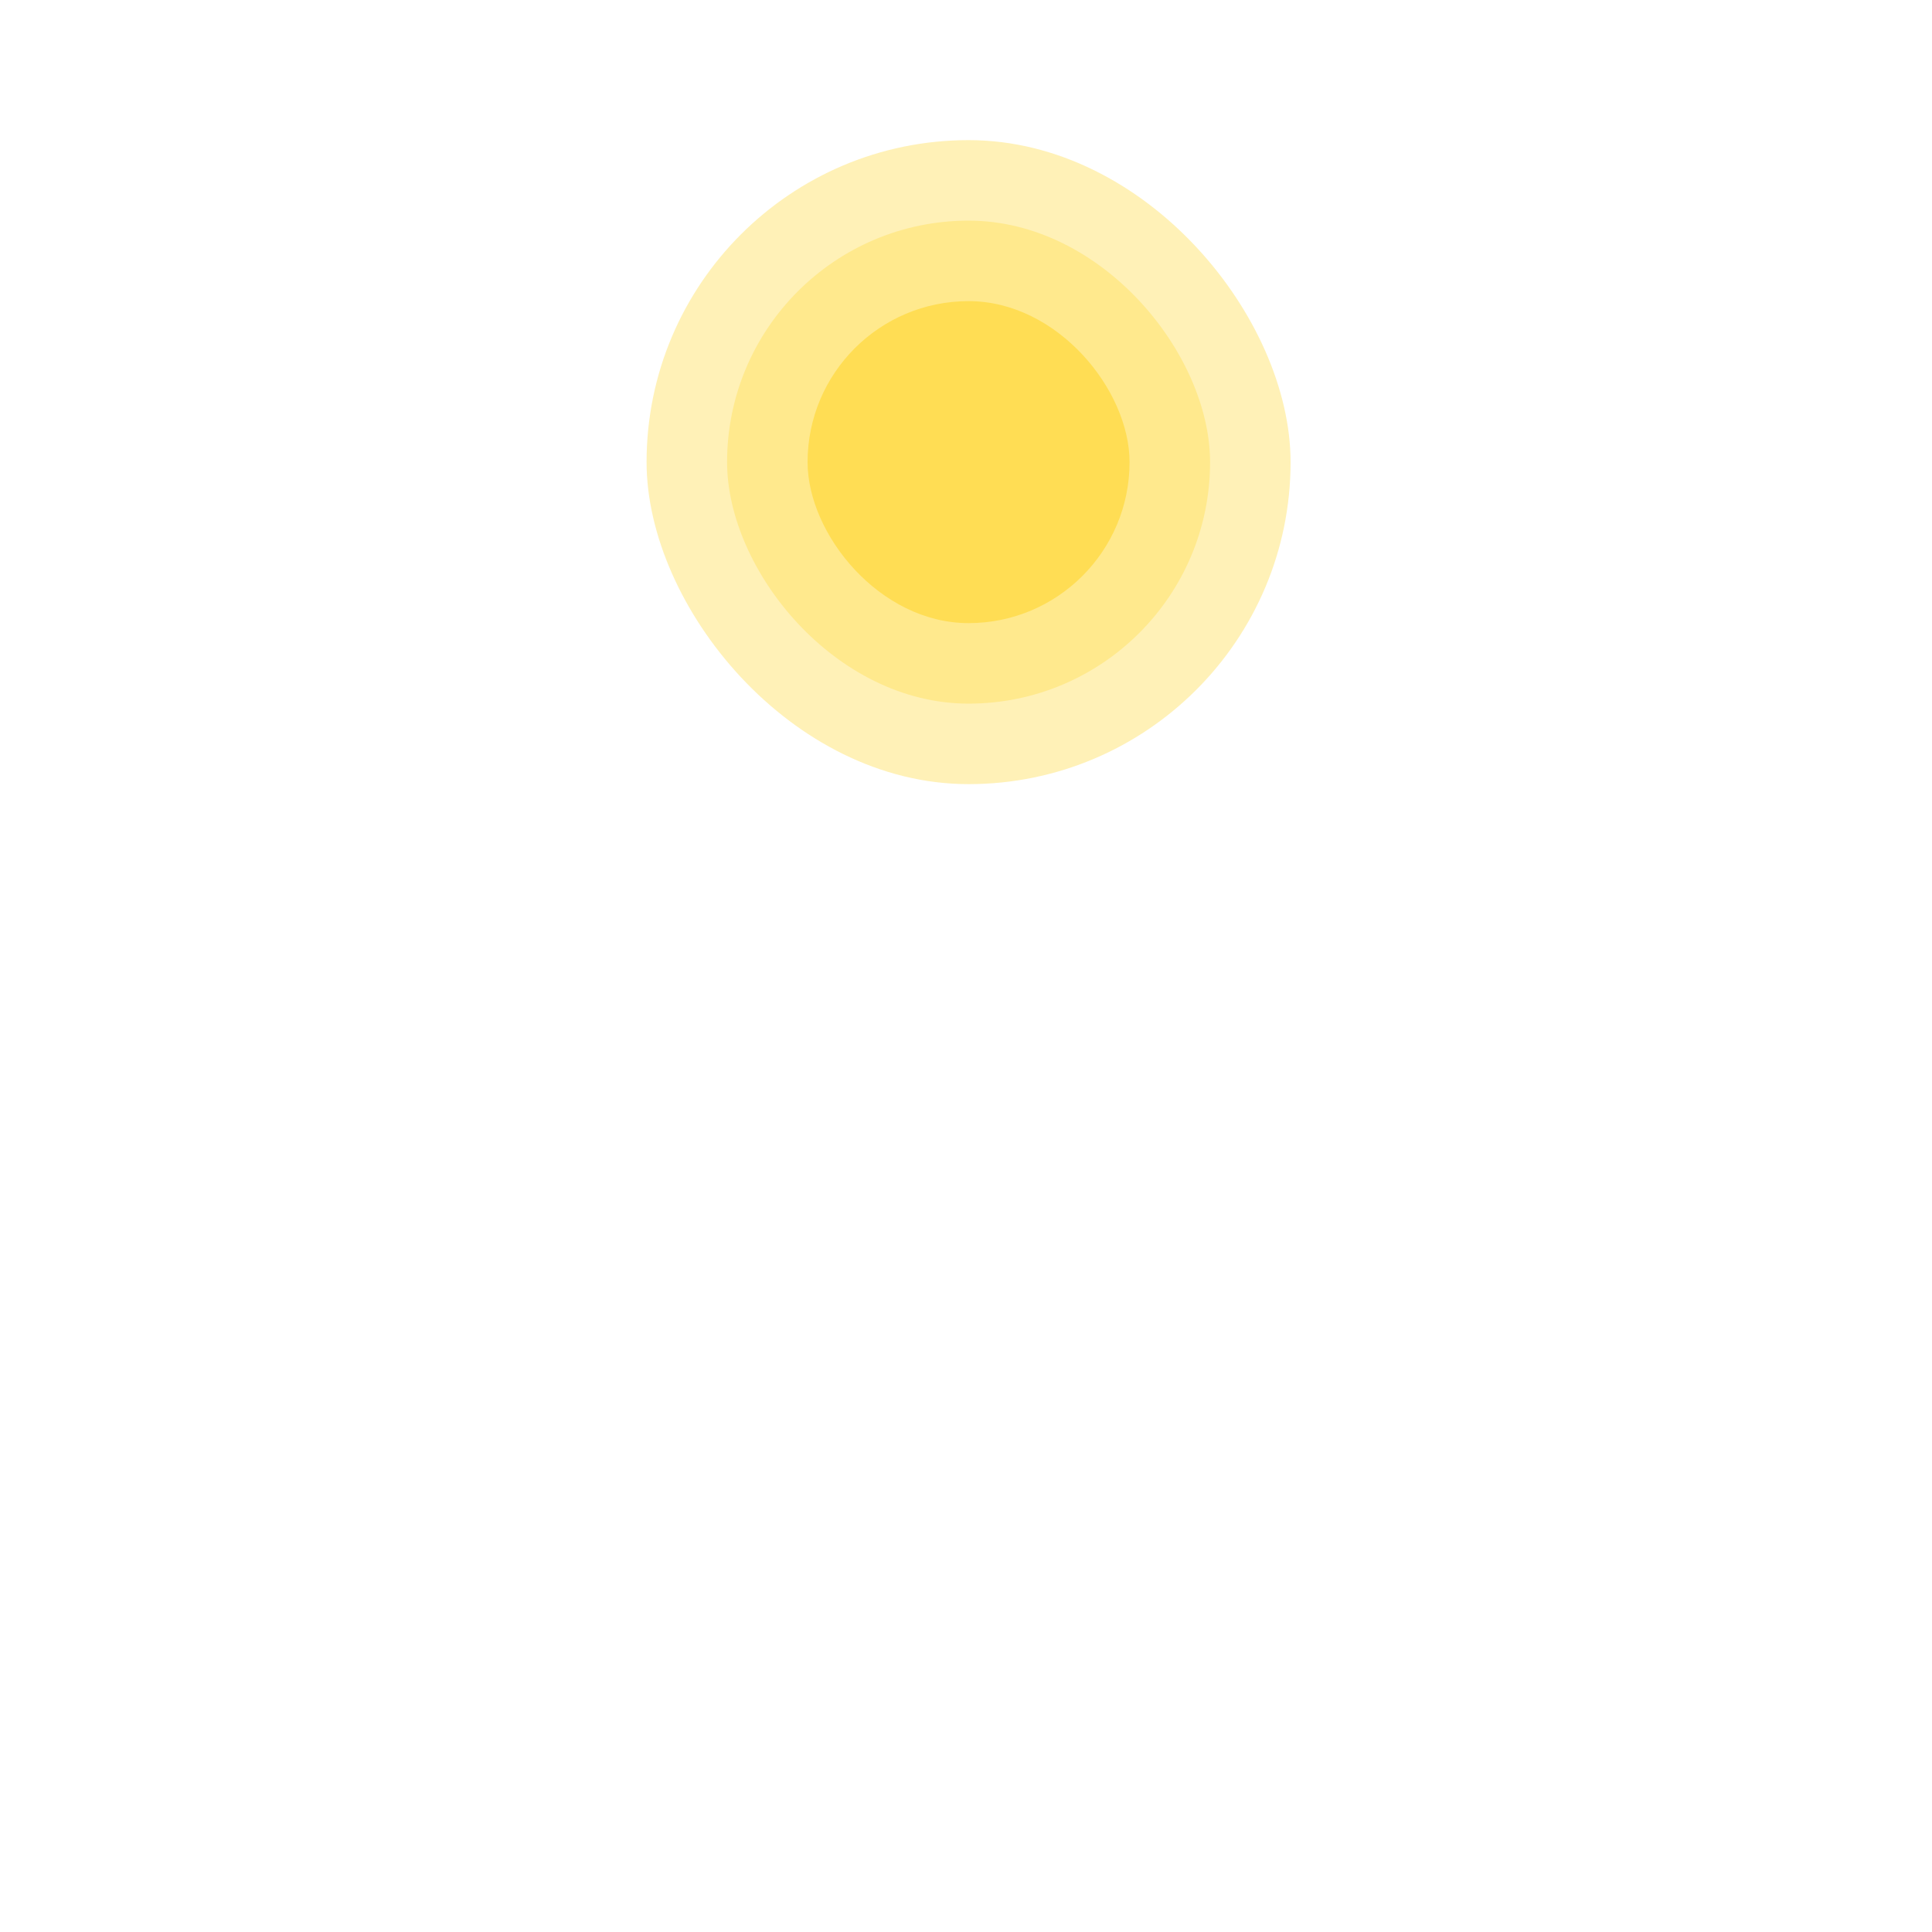 <?xml version="1.0" encoding="UTF-8" standalone="no"?>
<svg
   xmlns:dc="http://purl.org/dc/elements/1.1/"
   xmlns:cc="http://creativecommons.org/ns#"
   xmlns:rdf="http://www.w3.org/1999/02/22-rdf-syntax-ns#"
   xmlns:svg="http://www.w3.org/2000/svg"
   xmlns="http://www.w3.org/2000/svg"
   xmlns:sodipodi="http://sodipodi.sourceforge.net/DTD/sodipodi-0.dtd"
   xmlns:inkscape="http://www.inkscape.org/namespaces/inkscape"
   width="720"
   height="720"
   viewBox="0 0 190.5 190.5"
   version="1.1"
   id="svg8"
   inkscape:version="1.0.2 (e86c870879, 2021-01-15, custom)"
   sodipodi:docname="dune-layer5.svg"
   inkscape:export-filename="C:\Users\turbo\Pictures\20210202\parallax1.png"
   inkscape:export-xdpi="96"
   inkscape:export-ydpi="96">
  <defs
     id="defs2">
    <inkscape:path-effect
       effect="spiro"
       id="path-effect929"
       is_visible="true"
       lpeversion="1" />
    <inkscape:path-effect
       effect="spiro"
       id="path-effect894"
       is_visible="true"
       lpeversion="1" />
    <inkscape:path-effect
       effect="spiro"
       id="path-effect849"
       is_visible="true"
       lpeversion="1" />
    <inkscape:path-effect
       effect="spiro"
       id="path-effect838"
       is_visible="true"
       lpeversion="1" />
  </defs>
  <sodipodi:namedview
     id="base"
     pagecolor="#ffffff"
     bordercolor="#666666"
     borderopacity="1.0"
     inkscape:pageopacity="0.0"
     inkscape:pageshadow="2"
     inkscape:zoom="0.49497475"
     inkscape:cx="193.647"
     inkscape:cy="598.21342"
     inkscape:document-units="mm"
     inkscape:current-layer="layer3"
     inkscape:document-rotation="0"
     showgrid="false"
     units="px"
     fit-margin-top="0"
     fit-margin-left="0"
     fit-margin-right="0"
     fit-margin-bottom="0"
     inkscape:snap-center="true"
     inkscape:snap-page="true"
     inkscape:window-width="1920"
     inkscape:window-height="1051"
     inkscape:window-x="-9"
     inkscape:window-y="-9"
     inkscape:window-maximized="1" />
  <g
     inkscape:groupmode="layer"
     id="layer7"
     inkscape:label="Layer 6"
     style="display:inline">
    <rect
       style="display:inline;fill:#ffdd55;fill-opacity:1;stroke:none;stroke-width:0.132;stroke-linecap:round;stroke-linejoin:round;stroke-miterlimit:4;stroke-dasharray:none;stroke-dashoffset:0;stroke-opacity:1;paint-order:markers fill stroke;stop-color:#000000"
       id="rect2315"
       width="31.75"
       height="31.75"
       x="79.629"
       y="29.692"
       rx="15.875"
       ry="15.875" />
    <rect
       style="display:inline;opacity:0.42;fill:#ffdd55;fill-opacity:1;stroke:none;stroke-width:0.198;stroke-linecap:round;stroke-linejoin:round;stroke-miterlimit:4;stroke-dasharray:none;stroke-dashoffset:0;stroke-opacity:1;paint-order:markers fill stroke;stop-color:#000000"
       id="rect2315-2"
       width="47.625"
       height="47.625"
       x="71.692"
       y="21.755"
       rx="23.812"
       ry="23.812" />
    <rect
       style="display:inline;opacity:0.42;fill:#ffdd55;fill-opacity:1;stroke:none;stroke-width:0.265;stroke-linecap:round;stroke-linejoin:round;stroke-miterlimit:4;stroke-dasharray:none;stroke-dashoffset:0;stroke-opacity:1;paint-order:markers fill stroke;stop-color:#000000"
       id="rect2315-2-6"
       width="63.5"
       height="63.5"
       x="63.754"
       y="13.817"
       rx="31.75"
       ry="31.75" />
  </g>
  <g
     inkscape:groupmode="layer"
     id="layer6"
     inkscape:label="Layer 5"
     style="display:none">
    <path
       style="fill:#fff1b8;fill-opacity:1;stroke:none;stroke-width:0.265px;stroke-linecap:butt;stroke-linejoin:miter;stroke-opacity:1"
       d="m 0.01,112.825 c 3.021,0.315 6.041,0.631 9.061,0.945 3.02,0.315 4.032,-2.772 6.048,-4.158 2.016,-1.386 5.292,1.26 7.938,1.89 2.646,0.63 5.544,-2.268 8.315,-3.402 2.772,-1.134 4.284,2.016 6.426,3.024 2.142,1.008 3.299,5.483 6.952,4.349 3.654,-1.134 8.293,-6.239 10.435,-5.483 2.142,0.756 5.926,4.086 9.957,3.456 4.031,-0.63 3.528,2.268 5.292,3.402 1.764,1.134 5.796,-2.817 8.693,-3.826 2.898,-1.008 3.482,2.513 5.624,1.63 2.142,-0.882 7.835,4.666 9.347,3.658 1.512,-1.008 8.877,-3.814 8.877,-3.814 -0.43,-2.161 3.559,2.925 5.07,3.051 1.512,0.126 13.874,-1.879 4.425,-3.013 -1.778,-0.213 0.42,-3.787 3.569,-3.41 3.15,0.378 4.536,2.52 6.804,3.78 2.268,1.26 2.52,-2.772 3.78,-4.158 1.26,-1.386 4.536,-1.512 6.804,-2.268 2.268,-0.756 4.345,3.345 5.983,2.211 1.638,-1.134 5.735,-3.345 9.136,-2.211 3.402,1.134 6.567,4.559 9.717,4.433 3.15,-0.126 4.017,-3.803 6.158,-3.299 2.142,0.504 5.62,3.314 7.762,2.432 2.142,-0.882 2.444,-4.07 4.333,-3.566 1.89,0.504 13.975,-3.768 13.985,-1.512 0.021,4.689 1e-5,83.533 1e-5,83.533 H 0 Z"
       id="path936"
       sodipodi:nodetypes="cssssssssssssssssssssssssscccc" />
  </g>
  <g
     inkscape:groupmode="layer"
     id="layer4"
     inkscape:label="Layer 4"
     style="display:none">
    <path
       id="path931"
       style="fill:#ffe270;fill-opacity:1;stroke:none;stroke-width:0.255px;stroke-linecap:butt;stroke-linejoin:miter;stroke-opacity:1"
       d="m 190.49,104.711 c -5.264,0.384 -6.899,2.725 -10.582,5.625 -2.908,2.29 -6.365,6.549 -10.204,9.14 -3.057,2.063 -10.204,4.453 -13.983,2.461 -3.779,-1.992 -5.912,-3.77 -11.338,-5.976 -5.52,-2.244 -11.464,-3.047 -17.763,0.352 -6.299,3.399 -14.157,10.075 -18.897,10.195 -4.629,0.117 -7.685,-3.867 -13.605,-3.867 -5.921,2.5e-4 -14.677,1.845 -17.763,0 -2.863,-1.712 -1.317,-3.905 -6.425,-7.383 -5.637,-3.838 -14.425,-2.988 -18.897,-1.758 -3.721,1.024 -5.793,3.828 -9.449,6.328 -3.685,2.52 -7.597,5.515 -12.269,-0.103 -1.758,-2.113 -3.806,-4.268 -9.475,-8.402 -4.645,-3.387 -14.714,-4.433 -19.828,1.502 v 77.665 H 190.49 Z" />
  </g>
  <g
     inkscape:groupmode="layer"
     id="layer3"
     inkscape:label="Layer 3"
     style="display:none">
    <path
       id="rect1987-2-6-8-8"
       style="display:inline;opacity:0.886;fill:#ffd42a;fill-opacity:1;stroke:#000000;stroke-width:0.072;stroke-linecap:round;stroke-linejoin:round;stroke-opacity:1;paint-order:markers fill stroke;stop-color:#000000"
       d="m 15.318,117.924 c -13.307,0 -24.019,10.907 -24.019,24.454 0,13.548 10.712,24.454 24.019,24.454 13.307,0 24.019,-10.907 24.019,-24.454 0,-13.548 -10.712,-24.454 -24.019,-24.454 z m 0,2.717 c 11.828,0 21.35,9.695 21.35,21.737 0,12.042 -9.522,21.737 -21.35,21.737 -11.828,0 -21.35,-9.695 -21.35,-21.737 0,-0.188 0.002,-0.376 0.007,-0.563 0.291,-11.78 9.7,-21.175 21.343,-21.175 z" />
    <path
       id="rect1987-2-6-3-4-3"
       style="display:inline;opacity:0.836;fill:#ffc642;fill-opacity:1;stroke:#000000;stroke-width:0.064;stroke-linecap:round;stroke-linejoin:round;stroke-opacity:1;paint-order:markers fill stroke;stop-color:#000000"
       d="m 15.318,120.641 c -11.828,0 -21.35,9.695 -21.35,21.737 0,12.042 9.522,21.737 21.35,21.737 11.828,0 21.35,-9.695 21.35,-21.737 0,-12.042 -9.522,-21.737 -21.35,-21.737 z m 0,3.623 c 9.857,0 17.792,8.079 17.792,18.114 0,10.035 -7.935,18.114 -17.792,18.114 -9.857,0 -17.792,-8.079 -17.792,-18.114 0,-10.035 7.935,-18.114 17.792,-18.114 z m 0,2.717 c 0.393,0 0.782,0.015 1.167,0.045 -0.385,-0.03 -0.774,-0.045 -1.167,-0.045 z m 0,0 c -0.393,0 -0.782,0.015 -1.167,0.045 0.385,-0.03 0.774,-0.045 1.167,-0.045 z m -9.06,3.051 c -0.388,0.295 -0.761,0.609 -1.119,0.94 0.358,-0.331 0.731,-0.645 1.119,-0.94 z m 18.119,0 c 0.297,0.226 0.583,0.466 0.862,0.713 -0.28,-0.247 -0.565,-0.487 -0.862,-0.713 z m -19.238,23.753 c 0.358,0.331 0.731,0.645 1.119,0.94 -0.388,-0.295 -0.761,-0.609 -1.119,-0.94 z m 20.1,0.226 c -0.28,0.247 -0.565,0.488 -0.862,0.713 0.297,-0.226 0.583,-0.466 0.862,-0.713 z m -11.089,3.72 c 0.385,0.03 0.774,0.045 1.167,0.045 -0.393,0 -0.782,-0.015 -1.167,-0.045 z m 1.167,0.045 c 0.393,0 0.782,-0.015 1.167,-0.045 -0.385,0.03 -0.774,0.045 -1.167,0.045 z" />
    <path
       id="rect1987-2-6-3-9-5-80"
       style="display:inline;opacity:0.756;fill:#ffd942;fill-opacity:1;stroke:#000000;stroke-width:0.053;stroke-linecap:round;stroke-linejoin:round;stroke-opacity:1;paint-order:markers fill stroke;stop-color:#000000"
       d="m 15.318,124.264 c -9.857,0 -17.792,8.079 -17.792,18.114 0,10.035 7.935,18.114 17.792,18.114 9.857,0 17.792,-8.079 17.792,-18.114 0,-10.035 -7.935,-18.114 -17.792,-18.114 z m 0,2.717 c 8.378,0 15.123,6.867 15.123,15.397 0,8.53 -6.745,15.397 -15.123,15.397 -8.378,0 -15.123,-6.867 -15.123,-15.397 0,-8.53 6.745,-15.397 15.123,-15.397 z" />
    <rect
       style="display:inline;opacity:0.403;fill:#e2e3db;fill-opacity:1;stroke:none;stroke-width:0.072;stroke-linecap:round;stroke-linejoin:round;stroke-miterlimit:4;stroke-dasharray:none;stroke-dashoffset:0;stroke-opacity:1;paint-order:markers fill stroke;stop-color:#000000"
       id="rect2145-8-8-9"
       width="4.797"
       height="1.589"
       x="10.438"
       y="141.375"
       ry="0.794"
       rx="2.399"
       inkscape:export-filename="C:\Users\turbo\Pictures\20210202\sun-layer1.png"
       inkscape:export-xdpi="224.31108"
       inkscape:export-ydpi="224.31108" />
    <rect
       style="display:inline;opacity:0.403;fill:#e2e3db;fill-opacity:1;stroke:none;stroke-width:0.072;stroke-linecap:round;stroke-linejoin:round;stroke-miterlimit:4;stroke-dasharray:none;stroke-dashoffset:0;stroke-opacity:1;paint-order:markers fill stroke;stop-color:#000000"
       id="rect2145-8-1-5"
       width="4.797"
       height="1.589"
       x="15.235"
       y="142.964"
       ry="0.794"
       rx="2.399"
       inkscape:export-filename="C:\Users\turbo\Pictures\20210202\sun-layer1.png"
       inkscape:export-xdpi="224.31108"
       inkscape:export-ydpi="224.31108" />
    <rect
       style="display:inline;opacity:0.403;fill:#e2e3db;fill-opacity:1;stroke:none;stroke-width:0.072;stroke-linecap:round;stroke-linejoin:round;stroke-miterlimit:4;stroke-dasharray:none;stroke-dashoffset:0;stroke-opacity:1;paint-order:markers fill stroke;stop-color:#000000"
       id="rect2145-8-9-5"
       width="4.797"
       height="1.589"
       x="6.307"
       y="145.315"
       ry="0.794"
       rx="2.399"
       inkscape:export-filename="C:\Users\turbo\Pictures\20210202\sun-layer1.png"
       inkscape:export-xdpi="224.31108"
       inkscape:export-ydpi="224.31108" />
    <rect
       style="display:inline;fill:#ffd942;fill-opacity:1;stroke:#000000;stroke-width:0.079;stroke-linecap:round;stroke-linejoin:round;stroke-opacity:1;paint-order:markers fill stroke;stop-color:#000000"
       id="rect2273-9"
       width="30.383"
       height="30.383"
       x="0"
       y="127.059"
       rx="15.191"
       ry="15.191" />
    <path
       id="rect1987-2-6-8-8-5"
       style="display:inline;opacity:0.886;fill:#ffd42a;fill-opacity:1;stroke:#000000;stroke-width:0.072;stroke-linecap:round;stroke-linejoin:round;stroke-opacity:1;paint-order:markers fill stroke;stop-color:#000000"
       d="m 50.33,130.026 c -13.307,0 -24.019,10.907 -24.019,24.454 0,13.548 10.712,24.454 24.019,24.454 13.307,0 24.019,-10.907 24.019,-24.454 0,-13.548 -10.712,-24.454 -24.019,-24.454 z m 0,2.717 c 11.828,0 21.35,9.695 21.35,21.737 0,12.042 -9.522,21.737 -21.35,21.737 -11.828,0 -21.35,-9.695 -21.35,-21.737 0,-0.188 0.002,-0.376 0.007,-0.563 0.291,-11.78 9.7,-21.175 21.343,-21.175 z" />
    <path
       id="rect1987-2-6-3-4-3-1"
       style="display:inline;opacity:0.836;fill:#ffc642;fill-opacity:1;stroke:#000000;stroke-width:0.064;stroke-linecap:round;stroke-linejoin:round;stroke-opacity:1;paint-order:markers fill stroke;stop-color:#000000"
       d="m 50.33,132.743 c -11.828,0 -21.35,9.695 -21.35,21.737 0,12.042 9.522,21.737 21.35,21.737 11.828,0 21.35,-9.695 21.35,-21.737 0,-12.042 -9.522,-21.737 -21.35,-21.737 z m 0,3.623 c 9.857,0 17.792,8.079 17.792,18.114 0,10.035 -7.935,18.114 -17.792,18.114 -9.857,0 -17.792,-8.079 -17.792,-18.114 0,-10.035 7.935,-18.114 17.792,-18.114 z m 0,2.717 c 0.393,0 0.782,0.015 1.167,0.045 -0.385,-0.03 -0.774,-0.045 -1.167,-0.045 z m 0,0 c -0.393,0 -0.782,0.015 -1.167,0.045 0.385,-0.03 0.774,-0.045 1.167,-0.045 z m -9.06,3.051 c -0.388,0.295 -0.761,0.609 -1.119,0.94 0.358,-0.331 0.731,-0.645 1.119,-0.94 z m 18.119,0 c 0.297,0.226 0.583,0.466 0.862,0.713 -0.28,-0.247 -0.565,-0.487 -0.862,-0.713 z m -19.238,23.753 c 0.358,0.331 0.731,0.645 1.119,0.94 -0.388,-0.295 -0.761,-0.609 -1.119,-0.94 z m 20.1,0.226 c -0.28,0.247 -0.565,0.488 -0.862,0.713 0.297,-0.226 0.583,-0.466 0.862,-0.713 z m -11.089,3.72 c 0.385,0.03 0.774,0.045 1.167,0.045 -0.393,0 -0.782,-0.015 -1.167,-0.045 z m 1.167,0.045 c 0.393,0 0.782,-0.015 1.167,-0.045 -0.385,0.03 -0.774,0.045 -1.167,0.045 z" />
    <path
       id="rect1987-2-6-3-9-5-80-8"
       style="display:inline;opacity:0.756;fill:#ffd942;fill-opacity:1;stroke:#000000;stroke-width:0.053;stroke-linecap:round;stroke-linejoin:round;stroke-opacity:1;paint-order:markers fill stroke;stop-color:#000000"
       d="m 50.33,136.366 c -9.857,0 -17.792,8.079 -17.792,18.114 0,10.035 7.935,18.114 17.792,18.114 9.857,0 17.792,-8.079 17.792,-18.114 0,-10.035 -7.935,-18.114 -17.792,-18.114 z m 0,2.717 c 8.378,0 15.123,6.867 15.123,15.397 0,8.53 -6.745,15.397 -15.123,15.397 -8.378,0 -15.123,-6.867 -15.123,-15.397 0,-8.53 6.745,-15.397 15.123,-15.397 z" />
    <rect
       style="display:inline;opacity:0.403;fill:#e2e3db;fill-opacity:1;stroke:none;stroke-width:0.072;stroke-linecap:round;stroke-linejoin:round;stroke-miterlimit:4;stroke-dasharray:none;stroke-dashoffset:0;stroke-opacity:1;paint-order:markers fill stroke;stop-color:#000000"
       id="rect2145-8-8-9-7"
       width="4.797"
       height="1.589"
       x="45.449"
       y="153.478"
       ry="0.794"
       rx="2.399"
       inkscape:export-filename="C:\Users\turbo\Pictures\20210202\sun-layer1.png"
       inkscape:export-xdpi="224.31108"
       inkscape:export-ydpi="224.31108" />
    <rect
       style="display:inline;opacity:0.403;fill:#e2e3db;fill-opacity:1;stroke:none;stroke-width:0.072;stroke-linecap:round;stroke-linejoin:round;stroke-miterlimit:4;stroke-dasharray:none;stroke-dashoffset:0;stroke-opacity:1;paint-order:markers fill stroke;stop-color:#000000"
       id="rect2145-8-1-5-6"
       width="4.797"
       height="1.589"
       x="50.246"
       y="155.067"
       ry="0.794"
       rx="2.399"
       inkscape:export-filename="C:\Users\turbo\Pictures\20210202\sun-layer1.png"
       inkscape:export-xdpi="224.31108"
       inkscape:export-ydpi="224.31108" />
    <rect
       style="display:inline;opacity:0.403;fill:#e2e3db;fill-opacity:1;stroke:none;stroke-width:0.072;stroke-linecap:round;stroke-linejoin:round;stroke-miterlimit:4;stroke-dasharray:none;stroke-dashoffset:0;stroke-opacity:1;paint-order:markers fill stroke;stop-color:#000000"
       id="rect2145-8-9-5-8"
       width="4.797"
       height="1.589"
       x="41.318"
       y="157.418"
       ry="0.794"
       rx="2.399"
       inkscape:export-filename="C:\Users\turbo\Pictures\20210202\sun-layer1.png"
       inkscape:export-xdpi="224.31108"
       inkscape:export-ydpi="224.31108" />
    <rect
       style="display:inline;fill:#ffd942;fill-opacity:1;stroke:#000000;stroke-width:0.079;stroke-linecap:round;stroke-linejoin:round;stroke-opacity:1;paint-order:markers fill stroke;stop-color:#000000"
       id="rect2273-9-0"
       width="30.383"
       height="30.383"
       x="35.011"
       y="139.162"
       rx="15.191"
       ry="15.191" />
    <path
       id="rect1987-2-6-8-8-5-3"
       style="display:inline;opacity:0.886;fill:#ffd42a;fill-opacity:1;stroke:#000000;stroke-width:0.072;stroke-linecap:round;stroke-linejoin:round;stroke-opacity:1;paint-order:markers fill stroke;stop-color:#000000"
       d="m 83.878,128.133 c -13.307,0 -24.019,10.907 -24.019,24.454 0,13.548 10.712,24.454 24.019,24.454 13.307,0 24.019,-10.907 24.019,-24.454 0,-13.548 -10.712,-24.454 -24.019,-24.454 z m 0,2.717 c 11.828,0 21.35,9.695 21.35,21.737 0,12.042 -9.522,21.737 -21.35,21.737 -11.828,0 -21.35,-9.695 -21.35,-21.737 0,-0.188 0.002,-0.376 0.007,-0.563 0.291,-11.78 9.7,-21.175 21.343,-21.175 z" />
    <path
       id="rect1987-2-6-3-4-3-1-5"
       style="display:inline;opacity:0.836;fill:#ffc642;fill-opacity:1;stroke:#000000;stroke-width:0.064;stroke-linecap:round;stroke-linejoin:round;stroke-opacity:1;paint-order:markers fill stroke;stop-color:#000000"
       d="m 83.878,130.85 c -11.828,0 -21.35,9.695 -21.35,21.737 0,12.042 9.522,21.737 21.35,21.737 11.828,0 21.35,-9.695 21.35,-21.737 0,-12.042 -9.522,-21.737 -21.35,-21.737 z m 0,3.623 c 9.857,0 17.792,8.079 17.792,18.114 0,10.035 -7.935,18.114 -17.792,18.114 -9.857,0 -17.792,-8.079 -17.792,-18.114 0,-10.035 7.935,-18.114 17.792,-18.114 z m 0,2.717 c 0.393,0 0.782,0.015 1.167,0.045 -0.385,-0.03 -0.774,-0.045 -1.167,-0.045 z m 0,0 c -0.393,0 -0.782,0.015 -1.167,0.045 0.385,-0.03 0.774,-0.045 1.167,-0.045 z m -9.06,3.051 c -0.388,0.295 -0.761,0.609 -1.119,0.94 0.358,-0.331 0.731,-0.645 1.119,-0.94 z m 18.119,0 c 0.297,0.226 0.583,0.466 0.862,0.713 -0.28,-0.247 -0.565,-0.487 -0.862,-0.713 z m -19.238,23.753 c 0.358,0.331 0.731,0.645 1.119,0.94 -0.388,-0.295 -0.761,-0.609 -1.119,-0.94 z m 20.1,0.226 c -0.28,0.247 -0.565,0.488 -0.862,0.713 0.297,-0.226 0.583,-0.466 0.862,-0.713 z m -11.089,3.72 c 0.385,0.03 0.774,0.045 1.167,0.045 -0.393,0 -0.782,-0.015 -1.167,-0.045 z m 1.167,0.045 c 0.393,0 0.782,-0.015 1.167,-0.045 -0.385,0.03 -0.774,0.045 -1.167,0.045 z" />
    <path
       id="rect1987-2-6-3-9-5-80-8-1"
       style="display:inline;opacity:0.756;fill:#ffd942;fill-opacity:1;stroke:#000000;stroke-width:0.053;stroke-linecap:round;stroke-linejoin:round;stroke-opacity:1;paint-order:markers fill stroke;stop-color:#000000"
       d="m 83.878,134.473 c -9.857,0 -17.792,8.079 -17.792,18.114 0,10.035 7.935,18.114 17.792,18.114 9.857,0 17.792,-8.079 17.792,-18.114 0,-10.035 -7.935,-18.114 -17.792,-18.114 z m 0,2.717 c 8.378,0 15.123,6.867 15.123,15.397 0,8.53 -6.745,15.397 -15.123,15.397 -8.378,0 -15.123,-6.867 -15.123,-15.397 0,-8.53 6.745,-15.397 15.123,-15.397 z" />
    <rect
       style="display:inline;opacity:0.403;fill:#e2e3db;fill-opacity:1;stroke:none;stroke-width:0.072;stroke-linecap:round;stroke-linejoin:round;stroke-miterlimit:4;stroke-dasharray:none;stroke-dashoffset:0;stroke-opacity:1;paint-order:markers fill stroke;stop-color:#000000"
       id="rect2145-8-8-9-7-6"
       width="4.797"
       height="1.589"
       x="78.997"
       y="151.584"
       ry="0.794"
       rx="2.399"
       inkscape:export-filename="C:\Users\turbo\Pictures\20210202\sun-layer1.png"
       inkscape:export-xdpi="224.31108"
       inkscape:export-ydpi="224.31108" />
    <rect
       style="display:inline;opacity:0.403;fill:#e2e3db;fill-opacity:1;stroke:none;stroke-width:0.072;stroke-linecap:round;stroke-linejoin:round;stroke-miterlimit:4;stroke-dasharray:none;stroke-dashoffset:0;stroke-opacity:1;paint-order:markers fill stroke;stop-color:#000000"
       id="rect2145-8-1-5-6-7"
       width="4.797"
       height="1.589"
       x="83.794"
       y="153.173"
       ry="0.794"
       rx="2.399"
       inkscape:export-filename="C:\Users\turbo\Pictures\20210202\sun-layer1.png"
       inkscape:export-xdpi="224.31108"
       inkscape:export-ydpi="224.31108" />
    <rect
       style="display:inline;opacity:0.403;fill:#e2e3db;fill-opacity:1;stroke:none;stroke-width:0.072;stroke-linecap:round;stroke-linejoin:round;stroke-miterlimit:4;stroke-dasharray:none;stroke-dashoffset:0;stroke-opacity:1;paint-order:markers fill stroke;stop-color:#000000"
       id="rect2145-8-9-5-8-0"
       width="4.797"
       height="1.589"
       x="74.867"
       y="155.524"
       ry="0.794"
       rx="2.399"
       inkscape:export-filename="C:\Users\turbo\Pictures\20210202\sun-layer1.png"
       inkscape:export-xdpi="224.31108"
       inkscape:export-ydpi="224.31108" />
    <rect
       style="display:inline;fill:#ffd942;fill-opacity:1;stroke:#000000;stroke-width:0.079;stroke-linecap:round;stroke-linejoin:round;stroke-opacity:1;paint-order:markers fill stroke;stop-color:#000000"
       id="rect2273-9-0-9"
       width="30.383"
       height="30.383"
       x="68.559"
       y="137.269"
       rx="15.191"
       ry="15.191" />
    <path
       id="rect1987-2-6-8-8-5-3-1"
       style="display:inline;opacity:0.886;fill:#ffd42a;fill-opacity:1;stroke:#000000;stroke-width:0.072;stroke-linecap:round;stroke-linejoin:round;stroke-opacity:1;paint-order:markers fill stroke;stop-color:#000000"
       d="m 180.262,126.641 c -13.307,0 -24.019,10.907 -24.019,24.454 0,13.548 10.712,24.454 24.019,24.454 13.307,0 24.019,-10.907 24.019,-24.454 0,-13.548 -10.712,-24.454 -24.019,-24.454 z m 0,2.717 c 11.828,0 21.35,9.695 21.35,21.737 0,12.042 -9.522,21.737 -21.35,21.737 -11.828,0 -21.35,-9.695 -21.35,-21.737 0,-0.188 0.002,-0.376 0.007,-0.563 0.291,-11.78 9.7,-21.175 21.343,-21.175 z" />
    <path
       id="rect1987-2-6-3-4-3-1-5-5"
       style="display:inline;opacity:0.836;fill:#ffc642;fill-opacity:1;stroke:#000000;stroke-width:0.064;stroke-linecap:round;stroke-linejoin:round;stroke-opacity:1;paint-order:markers fill stroke;stop-color:#000000"
       d="m 180.262,129.359 c -11.828,0 -21.35,9.695 -21.35,21.737 0,12.042 9.522,21.737 21.35,21.737 11.828,0 21.35,-9.695 21.35,-21.737 0,-12.042 -9.522,-21.737 -21.35,-21.737 z m 0,3.623 c 9.857,0 17.792,8.079 17.792,18.114 0,10.035 -7.935,18.114 -17.792,18.114 -9.857,0 -17.792,-8.079 -17.792,-18.114 0,-10.035 7.935,-18.114 17.792,-18.114 z m 0,2.717 c 0.393,0 0.782,0.015 1.167,0.045 -0.385,-0.03 -0.774,-0.045 -1.167,-0.045 z m 0,0 c -0.393,0 -0.782,0.015 -1.167,0.045 0.385,-0.03 0.774,-0.045 1.167,-0.045 z m -9.06,3.051 c -0.388,0.295 -0.761,0.609 -1.119,0.94 0.358,-0.331 0.731,-0.645 1.119,-0.94 z m 18.119,0 c 0.297,0.226 0.583,0.466 0.862,0.713 -0.28,-0.247 -0.565,-0.487 -0.862,-0.713 z m -19.238,23.753 c 0.358,0.331 0.731,0.645 1.119,0.94 -0.388,-0.295 -0.761,-0.609 -1.119,-0.94 z m 20.1,0.226 c -0.28,0.247 -0.565,0.488 -0.862,0.713 0.297,-0.226 0.583,-0.466 0.862,-0.713 z m -11.089,3.72 c 0.385,0.03 0.774,0.045 1.167,0.045 -0.393,0 -0.782,-0.015 -1.167,-0.045 z m 1.167,0.045 c 0.393,0 0.782,-0.015 1.167,-0.045 -0.385,0.03 -0.774,0.045 -1.167,0.045 z" />
    <path
       id="rect1987-2-6-3-9-5-80-8-1-5"
       style="display:inline;opacity:0.756;fill:#ffd942;fill-opacity:1;stroke:#000000;stroke-width:0.053;stroke-linecap:round;stroke-linejoin:round;stroke-opacity:1;paint-order:markers fill stroke;stop-color:#000000"
       d="m 180.262,132.982 c -9.857,0 -17.792,8.079 -17.792,18.114 0,10.035 7.935,18.114 17.792,18.114 9.857,0 17.792,-8.079 17.792,-18.114 0,-10.035 -7.935,-18.114 -17.792,-18.114 z m 0,2.717 c 8.378,0 15.123,6.867 15.123,15.397 0,8.53 -6.745,15.397 -15.123,15.397 -8.378,0 -15.123,-6.867 -15.123,-15.397 0,-8.53 6.745,-15.397 15.123,-15.397 z" />
    <rect
       style="display:inline;opacity:0.403;fill:#e2e3db;fill-opacity:1;stroke:none;stroke-width:0.072;stroke-linecap:round;stroke-linejoin:round;stroke-miterlimit:4;stroke-dasharray:none;stroke-dashoffset:0;stroke-opacity:1;paint-order:markers fill stroke;stop-color:#000000"
       id="rect2145-8-8-9-7-6-9"
       width="4.797"
       height="1.589"
       x="175.381"
       y="150.093"
       ry="0.794"
       rx="2.399"
       inkscape:export-filename="C:\Users\turbo\Pictures\20210202\sun-layer1.png"
       inkscape:export-xdpi="224.31108"
       inkscape:export-ydpi="224.31108" />
    <rect
       style="display:inline;opacity:0.403;fill:#e2e3db;fill-opacity:1;stroke:none;stroke-width:0.072;stroke-linecap:round;stroke-linejoin:round;stroke-miterlimit:4;stroke-dasharray:none;stroke-dashoffset:0;stroke-opacity:1;paint-order:markers fill stroke;stop-color:#000000"
       id="rect2145-8-1-5-6-7-6"
       width="4.797"
       height="1.589"
       x="180.178"
       y="151.682"
       ry="0.794"
       rx="2.399"
       inkscape:export-filename="C:\Users\turbo\Pictures\20210202\sun-layer1.png"
       inkscape:export-xdpi="224.31108"
       inkscape:export-ydpi="224.31108" />
    <rect
       style="display:inline;opacity:0.403;fill:#e2e3db;fill-opacity:1;stroke:none;stroke-width:0.072;stroke-linecap:round;stroke-linejoin:round;stroke-miterlimit:4;stroke-dasharray:none;stroke-dashoffset:0;stroke-opacity:1;paint-order:markers fill stroke;stop-color:#000000"
       id="rect2145-8-9-5-8-0-4"
       width="4.797"
       height="1.589"
       x="171.251"
       y="154.033"
       ry="0.794"
       rx="2.399"
       inkscape:export-filename="C:\Users\turbo\Pictures\20210202\sun-layer1.png"
       inkscape:export-xdpi="224.31108"
       inkscape:export-ydpi="224.31108" />
    <rect
       style="display:inline;fill:#ffd942;fill-opacity:1;stroke:#000000;stroke-width:0.079;stroke-linecap:round;stroke-linejoin:round;stroke-opacity:1;paint-order:markers fill stroke;stop-color:#000000"
       id="rect2273-9-0-9-5"
       width="30.383"
       height="30.383"
       x="164.943"
       y="135.777"
       rx="15.191"
       ry="15.191" />
    <path
       id="rect1987-2-6-8-8-5-3-1-5"
       style="display:inline;opacity:0.886;fill:#ffd42a;fill-opacity:1;stroke:#000000;stroke-width:0.072;stroke-linecap:round;stroke-linejoin:round;stroke-opacity:1;paint-order:markers fill stroke;stop-color:#000000"
       d="m 149.879,126.641 c -13.307,0 -24.019,10.907 -24.019,24.454 0,13.548 10.712,24.454 24.019,24.454 13.307,0 24.019,-10.907 24.019,-24.454 0,-13.548 -10.712,-24.454 -24.019,-24.454 z m 0,2.717 c 11.828,0 21.35,9.695 21.35,21.737 0,12.042 -9.522,21.737 -21.35,21.737 -11.828,0 -21.35,-9.695 -21.35,-21.737 0,-0.188 0.002,-0.376 0.007,-0.563 0.291,-11.78 9.7,-21.175 21.343,-21.175 z" />
    <path
       id="rect1987-2-6-3-4-3-1-5-5-9"
       style="display:inline;opacity:0.836;fill:#ffc642;fill-opacity:1;stroke:#000000;stroke-width:0.064;stroke-linecap:round;stroke-linejoin:round;stroke-opacity:1;paint-order:markers fill stroke;stop-color:#000000"
       d="m 149.879,129.359 c -11.828,0 -21.35,9.695 -21.35,21.737 0,12.042 9.522,21.737 21.35,21.737 11.828,0 21.35,-9.695 21.35,-21.737 0,-12.042 -9.522,-21.737 -21.35,-21.737 z m 0,3.623 c 9.857,0 17.792,8.079 17.792,18.114 0,10.035 -7.935,18.114 -17.792,18.114 -9.857,0 -17.792,-8.079 -17.792,-18.114 0,-10.035 7.935,-18.114 17.792,-18.114 z m 0,2.717 c 0.393,0 0.782,0.015 1.167,0.045 -0.385,-0.03 -0.774,-0.045 -1.167,-0.045 z m 0,0 c -0.393,0 -0.782,0.015 -1.167,0.045 0.385,-0.03 0.774,-0.045 1.167,-0.045 z m -9.06,3.051 c -0.388,0.295 -0.761,0.609 -1.119,0.94 0.358,-0.331 0.731,-0.645 1.119,-0.94 z m 18.119,0 c 0.297,0.226 0.583,0.466 0.862,0.713 -0.28,-0.247 -0.565,-0.487 -0.862,-0.713 z m -19.238,23.753 c 0.358,0.331 0.731,0.645 1.119,0.94 -0.388,-0.295 -0.761,-0.609 -1.119,-0.94 z m 20.1,0.226 c -0.28,0.247 -0.565,0.488 -0.862,0.713 0.297,-0.226 0.583,-0.466 0.862,-0.713 z m -11.089,3.72 c 0.385,0.03 0.774,0.045 1.167,0.045 -0.393,0 -0.782,-0.015 -1.167,-0.045 z m 1.167,0.045 c 0.393,0 0.782,-0.015 1.167,-0.045 -0.385,0.03 -0.774,0.045 -1.167,0.045 z" />
    <path
       id="rect1987-2-6-3-9-5-80-8-1-5-7"
       style="display:inline;opacity:0.756;fill:#ffd942;fill-opacity:1;stroke:#000000;stroke-width:0.053;stroke-linecap:round;stroke-linejoin:round;stroke-opacity:1;paint-order:markers fill stroke;stop-color:#000000"
       d="m 149.879,132.982 c -9.857,0 -17.792,8.079 -17.792,18.114 0,10.035 7.935,18.114 17.792,18.114 9.857,0 17.792,-8.079 17.792,-18.114 0,-10.035 -7.935,-18.114 -17.792,-18.114 z m 0,2.717 c 8.378,0 15.123,6.867 15.123,15.397 0,8.53 -6.745,15.397 -15.123,15.397 -8.378,0 -15.123,-6.867 -15.123,-15.397 0,-8.53 6.745,-15.397 15.123,-15.397 z" />
    <rect
       style="display:inline;opacity:0.403;fill:#e2e3db;fill-opacity:1;stroke:none;stroke-width:0.072;stroke-linecap:round;stroke-linejoin:round;stroke-miterlimit:4;stroke-dasharray:none;stroke-dashoffset:0;stroke-opacity:1;paint-order:markers fill stroke;stop-color:#000000"
       id="rect2145-8-8-9-7-6-9-4"
       width="4.797"
       height="1.589"
       x="144.998"
       y="150.093"
       ry="0.794"
       rx="2.399"
       inkscape:export-filename="C:\Users\turbo\Pictures\20210202\sun-layer1.png"
       inkscape:export-xdpi="224.31108"
       inkscape:export-ydpi="224.31108" />
    <rect
       style="display:inline;opacity:0.403;fill:#e2e3db;fill-opacity:1;stroke:none;stroke-width:0.072;stroke-linecap:round;stroke-linejoin:round;stroke-miterlimit:4;stroke-dasharray:none;stroke-dashoffset:0;stroke-opacity:1;paint-order:markers fill stroke;stop-color:#000000"
       id="rect2145-8-1-5-6-7-6-8"
       width="4.797"
       height="1.589"
       x="149.796"
       y="151.682"
       ry="0.794"
       rx="2.399"
       inkscape:export-filename="C:\Users\turbo\Pictures\20210202\sun-layer1.png"
       inkscape:export-xdpi="224.31108"
       inkscape:export-ydpi="224.31108" />
    <rect
       style="display:inline;opacity:0.403;fill:#e2e3db;fill-opacity:1;stroke:none;stroke-width:0.072;stroke-linecap:round;stroke-linejoin:round;stroke-miterlimit:4;stroke-dasharray:none;stroke-dashoffset:0;stroke-opacity:1;paint-order:markers fill stroke;stop-color:#000000"
       id="rect2145-8-9-5-8-0-4-8"
       width="4.797"
       height="1.589"
       x="140.868"
       y="154.033"
       ry="0.794"
       rx="2.399"
       inkscape:export-filename="C:\Users\turbo\Pictures\20210202\sun-layer1.png"
       inkscape:export-xdpi="224.31108"
       inkscape:export-ydpi="224.31108" />
    <rect
       style="display:inline;fill:#ffd942;fill-opacity:1;stroke:#000000;stroke-width:0.079;stroke-linecap:round;stroke-linejoin:round;stroke-opacity:1;paint-order:markers fill stroke;stop-color:#000000"
       id="rect2273-9-0-9-5-2"
       width="30.383"
       height="30.383"
       x="134.561"
       y="135.777"
       rx="15.191"
       ry="15.191" />
    <path
       id="rect1987-2-6-8-8-5-3-1-5-8"
       style="display:inline;opacity:0.886;fill:#ffd42a;fill-opacity:1;stroke:#000000;stroke-width:0.072;stroke-linecap:round;stroke-linejoin:round;stroke-opacity:1;paint-order:markers fill stroke;stop-color:#000000"
       d="m 119.346,125.914 c -13.307,0 -24.019,10.907 -24.019,24.454 0,13.548 10.712,24.454 24.019,24.454 13.307,0 24.019,-10.907 24.019,-24.454 0,-13.548 -10.712,-24.454 -24.019,-24.454 z m 0,2.717 c 11.828,0 21.35,9.695 21.35,21.737 0,12.042 -9.522,21.737 -21.35,21.737 -11.828,0 -21.35,-9.695 -21.35,-21.737 0,-0.188 0.002,-0.376 0.007,-0.563 0.291,-11.78 9.7,-21.175 21.343,-21.175 z" />
    <path
       id="rect1987-2-6-3-4-3-1-5-5-9-6"
       style="display:inline;opacity:0.836;fill:#ffc642;fill-opacity:1;stroke:#000000;stroke-width:0.064;stroke-linecap:round;stroke-linejoin:round;stroke-opacity:1;paint-order:markers fill stroke;stop-color:#000000"
       d="m 119.346,128.631 c -11.828,0 -21.35,9.695 -21.35,21.737 0,12.042 9.522,21.737 21.35,21.737 11.828,0 21.35,-9.695 21.35,-21.737 0,-12.042 -9.522,-21.737 -21.35,-21.737 z m 0,3.623 c 9.857,0 17.792,8.079 17.792,18.114 0,10.035 -7.935,18.114 -17.792,18.114 -9.857,0 -17.792,-8.079 -17.792,-18.114 0,-10.035 7.935,-18.114 17.792,-18.114 z m 0,2.717 c 0.393,0 0.782,0.015 1.167,0.045 -0.385,-0.03 -0.774,-0.045 -1.167,-0.045 z m 0,0 c -0.393,0 -0.782,0.015 -1.167,0.045 0.385,-0.03 0.774,-0.045 1.167,-0.045 z m -9.06,3.051 c -0.388,0.295 -0.761,0.609 -1.119,0.94 0.358,-0.331 0.731,-0.645 1.119,-0.94 z m 18.119,0 c 0.297,0.226 0.583,0.466 0.862,0.713 -0.28,-0.247 -0.565,-0.487 -0.862,-0.713 z m -19.238,23.753 c 0.358,0.331 0.731,0.645 1.119,0.94 -0.388,-0.295 -0.761,-0.609 -1.119,-0.94 z m 20.1,0.226 c -0.28,0.247 -0.565,0.487 -0.862,0.713 0.297,-0.226 0.583,-0.466 0.862,-0.713 z m -11.089,3.72 c 0.385,0.03 0.774,0.045 1.167,0.045 -0.393,0 -0.782,-0.015 -1.167,-0.045 z m 1.167,0.045 c 0.393,0 0.782,-0.015 1.167,-0.045 -0.385,0.03 -0.774,0.045 -1.167,0.045 z" />
    <path
       id="rect1987-2-6-3-9-5-80-8-1-5-7-0"
       style="display:inline;opacity:0.756;fill:#ffd942;fill-opacity:1;stroke:#000000;stroke-width:0.053;stroke-linecap:round;stroke-linejoin:round;stroke-opacity:1;paint-order:markers fill stroke;stop-color:#000000"
       d="m 119.346,132.254 c -9.857,0 -17.792,8.079 -17.792,18.114 0,10.035 7.935,18.114 17.792,18.114 9.857,0 17.792,-8.079 17.792,-18.114 0,-10.035 -7.935,-18.114 -17.792,-18.114 z m 0,2.717 c 8.378,0 15.123,6.867 15.123,15.397 0,8.53 -6.745,15.397 -15.123,15.397 -8.378,0 -15.123,-6.867 -15.123,-15.397 0,-8.53 6.745,-15.397 15.123,-15.397 z" />
    <rect
       style="display:inline;opacity:0.403;fill:#e2e3db;fill-opacity:1;stroke:none;stroke-width:0.072;stroke-linecap:round;stroke-linejoin:round;stroke-miterlimit:4;stroke-dasharray:none;stroke-dashoffset:0;stroke-opacity:1;paint-order:markers fill stroke;stop-color:#000000"
       id="rect2145-8-8-9-7-6-9-4-6"
       width="4.797"
       height="1.589"
       x="114.465"
       y="149.365"
       ry="0.794"
       rx="2.399"
       inkscape:export-filename="C:\Users\turbo\Pictures\20210202\sun-layer1.png"
       inkscape:export-xdpi="224.31108"
       inkscape:export-ydpi="224.31108" />
    <rect
       style="display:inline;opacity:0.403;fill:#e2e3db;fill-opacity:1;stroke:none;stroke-width:0.072;stroke-linecap:round;stroke-linejoin:round;stroke-miterlimit:4;stroke-dasharray:none;stroke-dashoffset:0;stroke-opacity:1;paint-order:markers fill stroke;stop-color:#000000"
       id="rect2145-8-1-5-6-7-6-8-7"
       width="4.797"
       height="1.589"
       x="119.263"
       y="150.954"
       ry="0.794"
       rx="2.399"
       inkscape:export-filename="C:\Users\turbo\Pictures\20210202\sun-layer1.png"
       inkscape:export-xdpi="224.31108"
       inkscape:export-ydpi="224.31108" />
    <rect
       style="display:inline;opacity:0.403;fill:#e2e3db;fill-opacity:1;stroke:none;stroke-width:0.072;stroke-linecap:round;stroke-linejoin:round;stroke-miterlimit:4;stroke-dasharray:none;stroke-dashoffset:0;stroke-opacity:1;paint-order:markers fill stroke;stop-color:#000000"
       id="rect2145-8-9-5-8-0-4-8-4"
       width="4.797"
       height="1.589"
       x="110.335"
       y="153.305"
       ry="0.794"
       rx="2.399"
       inkscape:export-filename="C:\Users\turbo\Pictures\20210202\sun-layer1.png"
       inkscape:export-xdpi="224.31108"
       inkscape:export-ydpi="224.31108" />
    <rect
       style="display:inline;fill:#ffd942;fill-opacity:1;stroke:#000000;stroke-width:0.079;stroke-linecap:round;stroke-linejoin:round;stroke-opacity:1;paint-order:markers fill stroke;stop-color:#000000"
       id="rect2273-9-0-9-5-2-5"
       width="30.383"
       height="30.383"
       x="104.028"
       y="135.049"
       rx="15.191"
       ry="15.191" />
    <path
       id="rect1987-2-6-8-8-58"
       style="display:inline;opacity:0.886;fill:#ffd42a;fill-opacity:1;stroke:#000000;stroke-width:0.072;stroke-linecap:round;stroke-linejoin:round;stroke-opacity:1;paint-order:markers fill stroke;stop-color:#000000"
       d="m 20.461,144.621 c -13.307,0 -24.019,10.907 -24.019,24.454 0,13.548 10.712,24.454 24.019,24.454 13.307,0 24.019,-10.907 24.019,-24.454 0,-13.548 -10.712,-24.454 -24.019,-24.454 z m 0,2.717 c 11.828,0 21.35,9.695 21.35,21.737 0,12.042 -9.522,21.737 -21.35,21.737 -11.828,0 -21.35,-9.695 -21.35,-21.737 0,-0.188 0.002,-0.376 0.007,-0.563 0.291,-11.78 9.7,-21.175 21.343,-21.175 z" />
    <path
       id="rect1987-2-6-3-4-3-4"
       style="display:inline;opacity:0.836;fill:#ffc642;fill-opacity:1;stroke:#000000;stroke-width:0.064;stroke-linecap:round;stroke-linejoin:round;stroke-opacity:1;paint-order:markers fill stroke;stop-color:#000000"
       d="m 20.461,147.338 c -11.828,0 -21.35,9.695 -21.35,21.737 0,12.042 9.522,21.737 21.35,21.737 11.828,0 21.35,-9.695 21.35,-21.737 0,-12.042 -9.522,-21.737 -21.35,-21.737 z m 0,3.623 c 9.857,0 17.792,8.079 17.792,18.114 0,10.035 -7.935,18.114 -17.792,18.114 -9.857,0 -17.792,-8.079 -17.792,-18.114 0,-10.035 7.935,-18.114 17.792,-18.114 z m 0,2.717 c 0.393,0 0.782,0.015 1.167,0.045 -0.385,-0.03 -0.774,-0.045 -1.167,-0.045 z m 0,0 c -0.393,0 -0.782,0.015 -1.167,0.045 0.385,-0.03 0.774,-0.045 1.167,-0.045 z m -9.06,3.051 c -0.388,0.295 -0.761,0.609 -1.119,0.94 0.358,-0.331 0.731,-0.645 1.119,-0.94 z m 18.119,0 c 0.297,0.226 0.583,0.466 0.862,0.713 -0.28,-0.247 -0.565,-0.487 -0.862,-0.713 z m -19.238,23.753 c 0.358,0.331 0.731,0.645 1.119,0.94 -0.388,-0.295 -0.761,-0.609 -1.119,-0.94 z m 20.1,0.226 c -0.28,0.247 -0.565,0.488 -0.862,0.713 0.297,-0.226 0.583,-0.466 0.862,-0.713 z m -11.089,3.72 c 0.385,0.03 0.774,0.045 1.167,0.045 -0.393,0 -0.782,-0.015 -1.167,-0.045 z m 1.167,0.045 c 0.393,0 0.782,-0.015 1.167,-0.045 -0.385,0.03 -0.774,0.045 -1.167,0.045 z" />
    <path
       id="rect1987-2-6-3-9-5-80-3"
       style="display:inline;opacity:0.756;fill:#ffd942;fill-opacity:1;stroke:#000000;stroke-width:0.053;stroke-linecap:round;stroke-linejoin:round;stroke-opacity:1;paint-order:markers fill stroke;stop-color:#000000"
       d="m 20.461,150.961 c -9.857,0 -17.792,8.079 -17.792,18.114 0,10.035 7.935,18.114 17.792,18.114 9.857,0 17.792,-8.079 17.792,-18.114 0,-10.035 -7.935,-18.114 -17.792,-18.114 z m 0,2.717 c 8.378,0 15.123,6.867 15.123,15.397 0,8.53 -6.745,15.397 -15.123,15.397 -8.378,0 -15.123,-6.867 -15.123,-15.397 0,-8.53 6.745,-15.397 15.123,-15.397 z" />
    <rect
       style="display:inline;opacity:0.403;fill:#e2e3db;fill-opacity:1;stroke:none;stroke-width:0.072;stroke-linecap:round;stroke-linejoin:round;stroke-miterlimit:4;stroke-dasharray:none;stroke-dashoffset:0;stroke-opacity:1;paint-order:markers fill stroke;stop-color:#000000"
       id="rect2145-8-8-9-1"
       width="4.797"
       height="1.589"
       x="15.58"
       y="168.072"
       ry="0.794"
       rx="2.399"
       inkscape:export-filename="C:\Users\turbo\Pictures\20210202\sun-layer1.png"
       inkscape:export-xdpi="224.31108"
       inkscape:export-ydpi="224.31108" />
    <rect
       style="display:inline;opacity:0.403;fill:#e2e3db;fill-opacity:1;stroke:none;stroke-width:0.072;stroke-linecap:round;stroke-linejoin:round;stroke-miterlimit:4;stroke-dasharray:none;stroke-dashoffset:0;stroke-opacity:1;paint-order:markers fill stroke;stop-color:#000000"
       id="rect2145-8-1-5-0"
       width="4.797"
       height="1.589"
       x="20.378"
       y="169.661"
       ry="0.794"
       rx="2.399"
       inkscape:export-filename="C:\Users\turbo\Pictures\20210202\sun-layer1.png"
       inkscape:export-xdpi="224.31108"
       inkscape:export-ydpi="224.31108" />
    <rect
       style="display:inline;opacity:0.403;fill:#e2e3db;fill-opacity:1;stroke:none;stroke-width:0.072;stroke-linecap:round;stroke-linejoin:round;stroke-miterlimit:4;stroke-dasharray:none;stroke-dashoffset:0;stroke-opacity:1;paint-order:markers fill stroke;stop-color:#000000"
       id="rect2145-8-9-5-85"
       width="4.797"
       height="1.589"
       x="11.45"
       y="172.012"
       ry="0.794"
       rx="2.399"
       inkscape:export-filename="C:\Users\turbo\Pictures\20210202\sun-layer1.png"
       inkscape:export-xdpi="224.31108"
       inkscape:export-ydpi="224.31108" />
    <rect
       style="display:inline;fill:#ffd942;fill-opacity:1;stroke:#000000;stroke-width:0.079;stroke-linecap:round;stroke-linejoin:round;stroke-opacity:1;paint-order:markers fill stroke;stop-color:#000000"
       id="rect2273-9-4"
       width="30.383"
       height="30.383"
       x="5.143"
       y="153.757"
       rx="15.191"
       ry="15.191" />
    <rect
       style="display:inline;opacity:0.403;fill:#e2e3db;fill-opacity:1;stroke:none;stroke-width:0.072;stroke-linecap:round;stroke-linejoin:round;stroke-miterlimit:4;stroke-dasharray:none;stroke-dashoffset:0;stroke-opacity:1;paint-order:markers fill stroke;stop-color:#000000"
       id="rect2145-8-8-9-7-7"
       width="4.797"
       height="1.589"
       x="50.591"
       y="180.175"
       ry="0.794"
       rx="2.399"
       inkscape:export-filename="C:\Users\turbo\Pictures\20210202\sun-layer1.png"
       inkscape:export-xdpi="224.31108"
       inkscape:export-ydpi="224.31108" />
    <rect
       style="display:inline;opacity:0.403;fill:#e2e3db;fill-opacity:1;stroke:none;stroke-width:0.072;stroke-linecap:round;stroke-linejoin:round;stroke-miterlimit:4;stroke-dasharray:none;stroke-dashoffset:0;stroke-opacity:1;paint-order:markers fill stroke;stop-color:#000000"
       id="rect2145-8-9-5-8-08"
       width="4.797"
       height="1.589"
       x="46.461"
       y="184.115"
       ry="0.794"
       rx="2.399"
       inkscape:export-filename="C:\Users\turbo\Pictures\20210202\sun-layer1.png"
       inkscape:export-xdpi="224.31108"
       inkscape:export-ydpi="224.31108" />
    <path
       id="rect1987-2-6-8-8-6"
       style="display:inline;opacity:0.886;fill:#ffd42a;fill-opacity:1;stroke:#000000;stroke-width:0.072;stroke-linecap:round;stroke-linejoin:round;stroke-opacity:1;paint-order:markers fill stroke;stop-color:#000000"
       d="m 171.507,153.627 c -13.307,0 -24.019,10.907 -24.019,24.454 0,13.548 10.712,24.454 24.019,24.454 13.307,0 24.019,-10.907 24.019,-24.454 0,-13.548 -10.712,-24.454 -24.019,-24.454 z m 0,2.717 c 11.828,0 21.35,9.695 21.35,21.737 0,12.042 -9.522,21.737 -21.35,21.737 -11.828,0 -21.35,-9.695 -21.35,-21.737 0,-0.188 0.002,-0.376 0.007,-0.563 0.291,-11.78 9.7,-21.175 21.343,-21.175 z" />
    <path
       id="rect1987-2-6-3-4-3-42"
       style="display:inline;opacity:0.836;fill:#ffc642;fill-opacity:1;stroke:#000000;stroke-width:0.064;stroke-linecap:round;stroke-linejoin:round;stroke-opacity:1;paint-order:markers fill stroke;stop-color:#000000"
       d="m 171.507,156.344 c -11.828,0 -21.35,9.695 -21.35,21.737 0,12.042 9.522,21.737 21.35,21.737 11.828,0 21.35,-9.695 21.35,-21.737 0,-12.042 -9.522,-21.737 -21.35,-21.737 z m 0,3.623 c 9.857,0 17.792,8.079 17.792,18.114 0,10.035 -7.935,18.114 -17.792,18.114 -9.857,0 -17.792,-8.079 -17.792,-18.114 0,-10.035 7.935,-18.114 17.792,-18.114 z m 0,2.717 c 0.393,0 0.782,0.015 1.167,0.045 -0.385,-0.03 -0.774,-0.045 -1.167,-0.045 z m 0,0 c -0.393,0 -0.782,0.015 -1.167,0.045 0.385,-0.03 0.774,-0.045 1.167,-0.045 z m -9.06,3.051 c -0.388,0.295 -0.761,0.609 -1.119,0.94 0.358,-0.331 0.731,-0.645 1.119,-0.94 z m 18.119,0 c 0.297,0.226 0.583,0.466 0.862,0.713 -0.28,-0.247 -0.565,-0.487 -0.862,-0.713 z m -19.238,23.753 c 0.358,0.331 0.731,0.645 1.119,0.94 -0.388,-0.295 -0.761,-0.609 -1.119,-0.94 z m 20.1,0.226 c -0.28,0.247 -0.565,0.488 -0.862,0.713 0.297,-0.226 0.583,-0.466 0.862,-0.713 z m -11.089,3.72 c 0.385,0.03 0.774,0.045 1.167,0.045 -0.393,0 -0.782,-0.015 -1.167,-0.045 z m 1.167,0.045 c 0.393,0 0.782,-0.015 1.167,-0.045 -0.385,0.03 -0.774,0.045 -1.167,0.045 z" />
    <path
       id="rect1987-2-6-3-9-5-80-5"
       style="display:inline;opacity:0.756;fill:#ffd942;fill-opacity:1;stroke:#000000;stroke-width:0.053;stroke-linecap:round;stroke-linejoin:round;stroke-opacity:1;paint-order:markers fill stroke;stop-color:#000000"
       d="m 171.507,159.967 c -9.857,0 -17.792,8.079 -17.792,18.114 0,10.035 7.935,18.114 17.792,18.114 9.857,0 17.792,-8.079 17.792,-18.114 0,-10.035 -7.935,-18.114 -17.792,-18.114 z m 0,2.717 c 8.378,0 15.123,6.867 15.123,15.397 0,8.53 -6.745,15.397 -15.123,15.397 -8.378,0 -15.123,-6.867 -15.123,-15.397 0,-8.53 6.745,-15.397 15.123,-15.397 z" />
    <rect
       style="display:inline;opacity:0.403;fill:#e2e3db;fill-opacity:1;stroke:none;stroke-width:0.072;stroke-linecap:round;stroke-linejoin:round;stroke-miterlimit:4;stroke-dasharray:none;stroke-dashoffset:0;stroke-opacity:1;paint-order:markers fill stroke;stop-color:#000000"
       id="rect2145-8-8-9-3"
       width="4.797"
       height="1.589"
       x="166.626"
       y="177.078"
       ry="0.794"
       rx="2.399"
       inkscape:export-filename="C:\Users\turbo\Pictures\20210202\sun-layer1.png"
       inkscape:export-xdpi="224.31108"
       inkscape:export-ydpi="224.31108" />
    <rect
       style="display:inline;opacity:0.403;fill:#e2e3db;fill-opacity:1;stroke:none;stroke-width:0.072;stroke-linecap:round;stroke-linejoin:round;stroke-miterlimit:4;stroke-dasharray:none;stroke-dashoffset:0;stroke-opacity:1;paint-order:markers fill stroke;stop-color:#000000"
       id="rect2145-8-1-5-9"
       width="4.797"
       height="1.589"
       x="171.424"
       y="178.667"
       ry="0.794"
       rx="2.399"
       inkscape:export-filename="C:\Users\turbo\Pictures\20210202\sun-layer1.png"
       inkscape:export-xdpi="224.31108"
       inkscape:export-ydpi="224.31108" />
    <rect
       style="display:inline;opacity:0.403;fill:#e2e3db;fill-opacity:1;stroke:none;stroke-width:0.072;stroke-linecap:round;stroke-linejoin:round;stroke-miterlimit:4;stroke-dasharray:none;stroke-dashoffset:0;stroke-opacity:1;paint-order:markers fill stroke;stop-color:#000000"
       id="rect2145-8-9-5-3"
       width="4.797"
       height="1.589"
       x="162.496"
       y="181.018"
       ry="0.794"
       rx="2.399"
       inkscape:export-filename="C:\Users\turbo\Pictures\20210202\sun-layer1.png"
       inkscape:export-xdpi="224.31108"
       inkscape:export-ydpi="224.31108" />
    <rect
       style="display:inline;fill:#ffd942;fill-opacity:1;stroke:#000000;stroke-width:0.079;stroke-linecap:round;stroke-linejoin:round;stroke-opacity:1;paint-order:markers fill stroke;stop-color:#000000"
       id="rect2273-9-8"
       width="30.383"
       height="30.383"
       x="156.189"
       y="162.763"
       rx="15.191"
       ry="15.191" />
    <rect
       style="display:inline;opacity:0.403;fill:#e2e3db;fill-opacity:1;stroke:none;stroke-width:0.072;stroke-linecap:round;stroke-linejoin:round;stroke-miterlimit:4;stroke-dasharray:none;stroke-dashoffset:0;stroke-opacity:1;paint-order:markers fill stroke;stop-color:#000000"
       id="rect2145-8-8-9-7-4"
       width="4.797"
       height="1.589"
       x="201.637"
       y="189.181"
       ry="0.794"
       rx="2.399"
       inkscape:export-filename="C:\Users\turbo\Pictures\20210202\sun-layer1.png"
       inkscape:export-xdpi="224.31108"
       inkscape:export-ydpi="224.31108" />
    <rect
       style="display:inline;opacity:0.403;fill:#e2e3db;fill-opacity:1;stroke:none;stroke-width:0.072;stroke-linecap:round;stroke-linejoin:round;stroke-miterlimit:4;stroke-dasharray:none;stroke-dashoffset:0;stroke-opacity:1;paint-order:markers fill stroke;stop-color:#000000"
       id="rect2145-8-9-5-8-2"
       width="4.797"
       height="1.589"
       x="197.507"
       y="193.121"
       ry="0.794"
       rx="2.399"
       inkscape:export-filename="C:\Users\turbo\Pictures\20210202\sun-layer1.png"
       inkscape:export-xdpi="224.31108"
       inkscape:export-ydpi="224.31108" />
    <path
       id="rect1987-2-6-8-8-9"
       style="display:inline;opacity:0.886;fill:#ffd42a;fill-opacity:1;stroke:#000000;stroke-width:0.072;stroke-linecap:round;stroke-linejoin:round;stroke-opacity:1;paint-order:markers fill stroke;stop-color:#000000"
       d="m 100.365,149.893 c -13.307,0 -24.019,10.907 -24.019,24.454 0,13.548 10.712,24.454 24.019,24.454 13.307,0 24.019,-10.907 24.019,-24.454 0,-13.548 -10.712,-24.454 -24.019,-24.454 z m 0,2.717 c 11.828,0 21.35,9.695 21.35,21.737 0,12.042 -9.522,21.737 -21.35,21.737 -11.828,0 -21.35,-9.695 -21.35,-21.737 0,-0.188 0.002,-0.376 0.007,-0.563 0.291,-11.78 9.7,-21.175 21.343,-21.175 z" />
    <path
       id="rect1987-2-6-3-4-3-8"
       style="display:inline;opacity:0.836;fill:#ffc642;fill-opacity:1;stroke:#000000;stroke-width:0.064;stroke-linecap:round;stroke-linejoin:round;stroke-opacity:1;paint-order:markers fill stroke;stop-color:#000000"
       d="m 100.365,152.61 c -11.828,0 -21.35,9.695 -21.35,21.737 0,12.042 9.522,21.737 21.35,21.737 11.828,0 21.35,-9.695 21.35,-21.737 0,-12.042 -9.522,-21.737 -21.35,-21.737 z m 0,3.623 c 9.857,0 17.792,8.079 17.792,18.114 0,10.035 -7.935,18.114 -17.792,18.114 -9.857,0 -17.792,-8.079 -17.792,-18.114 0,-10.035 7.935,-18.114 17.792,-18.114 z m 0,2.717 c 0.393,0 0.782,0.015 1.167,0.045 -0.385,-0.03 -0.774,-0.045 -1.167,-0.045 z m 0,0 c -0.393,0 -0.782,0.015 -1.167,0.045 0.385,-0.03 0.774,-0.045 1.167,-0.045 z m -9.06,3.051 c -0.388,0.295 -0.761,0.609 -1.119,0.94 0.358,-0.331 0.731,-0.645 1.119,-0.94 z m 18.119,0 c 0.297,0.226 0.583,0.466 0.862,0.713 -0.28,-0.247 -0.565,-0.487 -0.862,-0.713 z m -19.238,23.753 c 0.358,0.331 0.731,0.645 1.119,0.94 -0.388,-0.295 -0.761,-0.609 -1.119,-0.94 z m 20.1,0.226 c -0.28,0.247 -0.565,0.488 -0.862,0.713 0.297,-0.226 0.583,-0.466 0.862,-0.713 z m -11.089,3.72 c 0.385,0.03 0.774,0.045 1.167,0.045 -0.393,0 -0.782,-0.015 -1.167,-0.045 z m 1.167,0.045 c 0.393,0 0.782,-0.015 1.167,-0.045 -0.385,0.03 -0.774,0.045 -1.167,0.045 z" />
    <path
       id="rect1987-2-6-3-9-5-80-9"
       style="display:inline;opacity:0.756;fill:#ffd942;fill-opacity:1;stroke:#000000;stroke-width:0.053;stroke-linecap:round;stroke-linejoin:round;stroke-opacity:1;paint-order:markers fill stroke;stop-color:#000000"
       d="m 100.365,156.233 c -9.857,0 -17.792,8.079 -17.792,18.114 0,10.035 7.935,18.114 17.792,18.114 9.857,0 17.792,-8.079 17.792,-18.114 0,-10.035 -7.935,-18.114 -17.792,-18.114 z m 0,2.717 c 8.378,0 15.123,6.867 15.123,15.397 0,8.53 -6.745,15.397 -15.123,15.397 -8.378,0 -15.123,-6.867 -15.123,-15.397 0,-8.53 6.745,-15.397 15.123,-15.397 z" />
    <rect
       style="display:inline;opacity:0.403;fill:#e2e3db;fill-opacity:1;stroke:none;stroke-width:0.072;stroke-linecap:round;stroke-linejoin:round;stroke-miterlimit:4;stroke-dasharray:none;stroke-dashoffset:0;stroke-opacity:1;paint-order:markers fill stroke;stop-color:#000000"
       id="rect2145-8-8-9-5"
       width="4.797"
       height="1.589"
       x="95.484"
       y="173.344"
       ry="0.794"
       rx="2.399"
       inkscape:export-filename="C:\Users\turbo\Pictures\20210202\sun-layer1.png"
       inkscape:export-xdpi="224.31108"
       inkscape:export-ydpi="224.31108" />
    <rect
       style="display:inline;opacity:0.403;fill:#e2e3db;fill-opacity:1;stroke:none;stroke-width:0.072;stroke-linecap:round;stroke-linejoin:round;stroke-miterlimit:4;stroke-dasharray:none;stroke-dashoffset:0;stroke-opacity:1;paint-order:markers fill stroke;stop-color:#000000"
       id="rect2145-8-1-5-2"
       width="4.797"
       height="1.589"
       x="100.281"
       y="174.933"
       ry="0.794"
       rx="2.399"
       inkscape:export-filename="C:\Users\turbo\Pictures\20210202\sun-layer1.png"
       inkscape:export-xdpi="224.31108"
       inkscape:export-ydpi="224.31108" />
    <rect
       style="display:inline;opacity:0.403;fill:#e2e3db;fill-opacity:1;stroke:none;stroke-width:0.072;stroke-linecap:round;stroke-linejoin:round;stroke-miterlimit:4;stroke-dasharray:none;stroke-dashoffset:0;stroke-opacity:1;paint-order:markers fill stroke;stop-color:#000000"
       id="rect2145-8-9-5-9"
       width="4.797"
       height="1.589"
       x="91.354"
       y="177.284"
       ry="0.794"
       rx="2.399"
       inkscape:export-filename="C:\Users\turbo\Pictures\20210202\sun-layer1.png"
       inkscape:export-xdpi="224.31108"
       inkscape:export-ydpi="224.31108" />
    <rect
       style="display:inline;fill:#ffd942;fill-opacity:1;stroke:#000000;stroke-width:0.079;stroke-linecap:round;stroke-linejoin:round;stroke-opacity:1;paint-order:markers fill stroke;stop-color:#000000"
       id="rect2273-9-6"
       width="30.383"
       height="30.383"
       x="85.046"
       y="159.028"
       rx="15.191"
       ry="15.191" />
    <rect
       style="display:inline;opacity:0.403;fill:#e2e3db;fill-opacity:1;stroke:none;stroke-width:0.072;stroke-linecap:round;stroke-linejoin:round;stroke-miterlimit:4;stroke-dasharray:none;stroke-dashoffset:0;stroke-opacity:1;paint-order:markers fill stroke;stop-color:#000000"
       id="rect2145-8-8-9-7-72"
       width="4.797"
       height="1.589"
       x="130.495"
       y="185.447"
       ry="0.794"
       rx="2.399"
       inkscape:export-filename="C:\Users\turbo\Pictures\20210202\sun-layer1.png"
       inkscape:export-xdpi="224.31108"
       inkscape:export-ydpi="224.31108" />
    <rect
       style="display:inline;opacity:0.403;fill:#e2e3db;fill-opacity:1;stroke:none;stroke-width:0.072;stroke-linecap:round;stroke-linejoin:round;stroke-miterlimit:4;stroke-dasharray:none;stroke-dashoffset:0;stroke-opacity:1;paint-order:markers fill stroke;stop-color:#000000"
       id="rect2145-8-9-5-8-3"
       width="4.797"
       height="1.589"
       x="126.365"
       y="189.387"
       ry="0.794"
       rx="2.399"
       inkscape:export-filename="C:\Users\turbo\Pictures\20210202\sun-layer1.png"
       inkscape:export-xdpi="224.31108"
       inkscape:export-ydpi="224.31108" />
  </g>
  <g
     inkscape:groupmode="layer"
     id="layer2"
     inkscape:label="Layer 2"
     style="display:none">
    <path
       style="opacity:0.999;fill:#aade87;fill-opacity:0;stroke-width:3.488;stroke-linecap:round;stroke-linejoin:round;paint-order:markers fill stroke;stop-color:#000000"
       d="M 1.508,598.948 V 479.337 l 4.493,5.683 c 8.737,11.052 29.428,30.12 42.029,38.734 21.915,14.981 40.936,23.475 67.701,30.236 13.973,3.529 17.233,3.802 45.063,3.771 33.865,-0.038 44.148,-1.711 70.101,-11.404 27.306,-10.198 48.042,-22.156 96.327,-55.546 18.464,-12.769 40,-27.138 47.857,-31.933 53.269,-32.505 111.201,-48.89 172.857,-48.89 52.712,0 99.736,11.144 146.849,34.803 l 23.151,11.625 0.365,131.071 0.365,131.071 H 360.087 1.508 Z"
       id="path858"
       transform="matrix(0.265,0,0,0.265,0.535,0.535)"
       inkscape:export-filename="C:\Users\turbo\Pictures\20210202\sun-layer1.png"
       inkscape:export-xdpi="224.31108"
       inkscape:export-ydpi="224.31108" />
    <g
       id="g2523">
      <path
         id="rect1987-5-0-1-2"
         style="display:inline;opacity:0.806;fill:#ffd942;fill-opacity:1;stroke:#000000;stroke-width:0.132;stroke-linecap:round;stroke-linejoin:round;stroke-opacity:1;paint-order:markers fill stroke;stop-color:#000000"
         d="m 129.268,138.735 c -24.505,0 -44.233,20.086 -44.233,45.035 0,24.949 19.728,45.035 44.233,45.035 24.505,0 44.233,-20.086 44.233,-45.035 0,-24.949 -19.728,-45.035 -44.233,-45.035 z m 0,4.628 c 21.987,0 39.687,18.021 39.687,40.407 0,22.385 -17.701,40.407 -39.687,40.407 -21.987,0 -39.688,-18.021 -39.688,-40.407 0,-22.385 17.701,-40.407 39.688,-40.407 z" />
      <path
         id="rect1987-2-7-7-3-4"
         style="display:inline;opacity:0.821;fill:#ffcf60;fill-opacity:1;stroke-width:0.119;stroke-linecap:round;stroke-linejoin:round;paint-order:markers fill stroke;stop-color:#000000"
         d="m 129.268,143.363 c -21.987,0 -39.688,18.021 -39.688,40.407 0,22.385 17.701,40.407 39.688,40.407 21.987,0 39.688,-18.021 39.688,-40.407 0,-22.385 -17.701,-40.407 -39.688,-40.407 z m 0,4.041 c 19.788,0 35.719,16.219 35.719,36.366 0,20.147 -15.931,36.366 -35.719,36.366 -19.788,0 -35.719,-16.219 -35.719,-36.366 0,-20.147 15.931,-36.366 35.719,-36.366 z" />
      <path
         id="rect1987-2-6-8-9-8-3"
         style="display:inline;opacity:0.886;fill:#ffd42a;fill-opacity:1;stroke:#000000;stroke-width:0.107;stroke-linecap:round;stroke-linejoin:round;stroke-opacity:1;paint-order:markers fill stroke;stop-color:#000000"
         d="m 129.268,147.404 c -19.788,0 -35.719,16.219 -35.719,36.366 0,20.147 15.931,36.366 35.719,36.366 19.788,0 35.719,-16.219 35.719,-36.366 0,-20.147 -15.931,-36.366 -35.719,-36.366 z m 0,4.041 c 17.59,0 31.75,14.417 31.75,32.326 0,17.908 -14.161,32.326 -31.75,32.326 -17.59,0 -31.75,-14.417 -31.75,-32.326 0,-0.28 0.003,-0.559 0.01,-0.837 0.433,-17.519 14.425,-31.489 31.74,-31.489 z" />
      <path
         id="rect1987-2-6-3-4-4-64-4"
         style="display:inline;opacity:0.836;fill:#ffc642;fill-opacity:1;stroke:#000000;stroke-width:0.095;stroke-linecap:round;stroke-linejoin:round;stroke-opacity:1;paint-order:markers fill stroke;stop-color:#000000"
         d="m 129.268,151.444 c -17.59,0 -31.75,14.417 -31.75,32.326 0,17.908 14.161,32.326 31.75,32.326 17.59,0 31.75,-14.417 31.75,-32.326 0,-17.908 -14.161,-32.326 -31.75,-32.326 z m 0,5.388 c 14.658,0 26.458,12.014 26.458,26.938 0,14.924 -11.8,26.938 -26.458,26.938 -14.658,0 -26.458,-12.014 -26.458,-26.938 0,-14.924 11.8,-26.938 26.458,-26.938 z m 0,4.041 c 0.584,0 1.163,0.023 1.735,0.067 -0.573,-0.044 -1.151,-0.067 -1.735,-0.067 z m 0,0 c -0.584,0 -1.163,0.023 -1.735,0.067 0.573,-0.044 1.151,-0.067 1.735,-0.067 z m -13.473,4.537 c -0.577,0.439 -1.132,0.905 -1.664,1.397 0.532,-0.492 1.087,-0.959 1.664,-1.397 z m 26.945,0 c 0.442,0.336 0.866,0.693 1.282,1.061 -0.416,-0.368 -0.84,-0.725 -1.282,-1.061 z m -28.609,35.323 c 0.532,0.492 1.087,0.959 1.664,1.397 -0.577,-0.439 -1.132,-0.905 -1.664,-1.397 z m 29.891,0.336 c -0.416,0.367 -0.84,0.725 -1.282,1.061 0.442,-0.336 0.866,-0.693 1.282,-1.061 z m -16.49,5.531 c 0.573,0.044 1.151,0.067 1.735,0.067 -0.584,0 -1.163,-0.023 -1.735,-0.067 z m 1.735,0.067 c 0.584,0 1.163,-0.023 1.735,-0.067 -0.573,0.044 -1.151,0.067 -1.735,0.067 z" />
      <path
         id="rect1987-2-6-3-9-5-8-4-1"
         style="display:inline;opacity:0.756;fill:#ffd942;fill-opacity:1;stroke:#000000;stroke-width:0.079;stroke-linecap:round;stroke-linejoin:round;stroke-opacity:1;paint-order:markers fill stroke;stop-color:#000000"
         d="m 129.268,156.832 c -14.658,0 -26.458,12.014 -26.458,26.938 0,14.924 11.8,26.938 26.458,26.938 14.658,0 26.458,-12.014 26.458,-26.938 0,-14.924 -11.8,-26.938 -26.458,-26.938 z m 0,4.041 c 12.459,0 22.49,10.212 22.49,22.897 0,12.685 -10.03,22.897 -22.49,22.897 -12.459,0 -22.49,-10.212 -22.49,-22.897 0,-12.685 10.03,-22.897 22.49,-22.897 z" />
      <rect
         style="display:inline;opacity:0.403;fill:#e2e3db;fill-opacity:1;stroke:none;stroke-width:0.106;stroke-linecap:round;stroke-linejoin:round;stroke-miterlimit:4;stroke-dasharray:none;stroke-dashoffset:0;stroke-opacity:1;paint-order:markers fill stroke;stop-color:#000000"
         id="rect2145-8-8-4-9-3"
         width="7.134"
         height="2.362"
         x="122.009"
         y="182.279"
         ry="1.181"
         rx="3.567"
         inkscape:export-filename="C:\Users\turbo\Pictures\20210202\sun-layer1.png"
         inkscape:export-xdpi="224.31108"
         inkscape:export-ydpi="224.31108" />
      <rect
         style="display:inline;opacity:0.403;fill:#e2e3db;fill-opacity:1;stroke:none;stroke-width:0.106;stroke-linecap:round;stroke-linejoin:round;stroke-miterlimit:4;stroke-dasharray:none;stroke-dashoffset:0;stroke-opacity:1;paint-order:markers fill stroke;stop-color:#000000"
         id="rect2145-8-1-9-0-4"
         width="7.134"
         height="2.362"
         x="129.144"
         y="184.641"
         ry="1.181"
         rx="3.567"
         inkscape:export-filename="C:\Users\turbo\Pictures\20210202\sun-layer1.png"
         inkscape:export-xdpi="224.31108"
         inkscape:export-ydpi="224.31108" />
      <rect
         style="display:inline;opacity:0.403;fill:#e2e3db;fill-opacity:1;stroke:none;stroke-width:0.106;stroke-linecap:round;stroke-linejoin:round;stroke-miterlimit:4;stroke-dasharray:none;stroke-dashoffset:0;stroke-opacity:1;paint-order:markers fill stroke;stop-color:#000000"
         id="rect2145-8-9-3-8-8"
         width="7.134"
         height="2.362"
         x="115.867"
         y="188.138"
         ry="1.181"
         rx="3.567"
         inkscape:export-filename="C:\Users\turbo\Pictures\20210202\sun-layer1.png"
         inkscape:export-xdpi="224.31108"
         inkscape:export-ydpi="224.31108" />
      <rect
         style="display:inline;fill:#ffd942;fill-opacity:1;stroke:#000000;stroke-width:0.118;stroke-linecap:round;stroke-linejoin:round;stroke-opacity:1;paint-order:markers fill stroke;stop-color:#000000"
         id="rect2273-3-2-0"
         width="45.182"
         height="45.182"
         x="106.677"
         y="161.179"
         rx="22.591"
         ry="22.591" />
      <path
         id="rect1987-5-0"
         style="display:inline;opacity:0.806;fill:#ffd942;fill-opacity:1;stroke:#000000;stroke-width:0.132;stroke-linecap:round;stroke-linejoin:round;stroke-opacity:1;paint-order:markers fill stroke;stop-color:#000000"
         d="m 23.525,136.562 c -24.505,0 -44.233,20.086 -44.233,45.035 0,24.949 19.728,45.035 44.233,45.035 24.505,0 44.233,-20.086 44.233,-45.035 0,-24.949 -19.728,-45.035 -44.233,-45.035 z m 0,4.628 c 21.987,0 39.687,18.021 39.687,40.407 0,22.385 -17.701,40.407 -39.687,40.407 -21.987,0 -39.688,-18.021 -39.688,-40.407 0,-22.385 17.701,-40.407 39.688,-40.407 z" />
      <path
         id="rect1987-2-7-7"
         style="display:inline;opacity:0.821;fill:#ffcf60;fill-opacity:1;stroke-width:0.119;stroke-linecap:round;stroke-linejoin:round;paint-order:markers fill stroke;stop-color:#000000"
         d="m 23.525,141.191 c -21.987,0 -39.688,18.021 -39.688,40.407 0,22.385 17.701,40.407 39.688,40.407 21.987,0 39.688,-18.021 39.688,-40.407 0,-22.385 -17.701,-40.407 -39.688,-40.407 z m 0,4.041 c 19.788,0 35.719,16.219 35.719,36.366 0,20.147 -15.931,36.366 -35.719,36.366 -19.788,0 -35.719,-16.219 -35.719,-36.366 0,-20.147 15.931,-36.366 35.719,-36.366 z" />
      <path
         id="rect1987-2-6-8-9"
         style="display:inline;opacity:0.886;fill:#ffd42a;fill-opacity:1;stroke:#000000;stroke-width:0.107;stroke-linecap:round;stroke-linejoin:round;stroke-opacity:1;paint-order:markers fill stroke;stop-color:#000000"
         d="m 23.525,145.231 c -19.788,0 -35.719,16.219 -35.719,36.366 0,20.147 15.931,36.366 35.719,36.366 19.788,0 35.719,-16.219 35.719,-36.366 0,-20.147 -15.931,-36.366 -35.719,-36.366 z m 0,4.041 c 17.59,0 31.75,14.417 31.75,32.326 0,17.908 -14.161,32.326 -31.75,32.326 -17.589,0 -31.75,-14.417 -31.75,-32.326 0,-0.28 0.003,-0.559 0.01,-0.837 0.433,-17.519 14.425,-31.489 31.74,-31.489 z" />
      <path
         id="rect1987-2-6-3-4-4"
         style="display:inline;opacity:0.836;fill:#ffc642;fill-opacity:1;stroke:#000000;stroke-width:0.095;stroke-linecap:round;stroke-linejoin:round;stroke-opacity:1;paint-order:markers fill stroke;stop-color:#000000"
         d="m 23.525,149.272 c -17.589,0 -31.75,14.417 -31.75,32.326 0,17.908 14.161,32.326 31.75,32.326 17.59,0 31.75,-14.417 31.75,-32.326 0,-17.908 -14.161,-32.326 -31.75,-32.326 z m 0,5.388 c 14.658,0 26.458,12.014 26.458,26.938 0,14.924 -11.8,26.938 -26.458,26.938 -14.658,0 -26.458,-12.014 -26.458,-26.938 0,-14.924 11.8,-26.938 26.458,-26.938 z m 0,4.041 c 0.584,0 1.163,0.023 1.735,0.067 -0.573,-0.044 -1.151,-0.067 -1.735,-0.067 z m 0,0 c -0.584,0 -1.163,0.023 -1.735,0.067 0.573,-0.044 1.151,-0.067 1.735,-0.067 z m -13.473,4.537 c -0.577,0.439 -1.132,0.905 -1.664,1.397 0.532,-0.492 1.087,-0.959 1.664,-1.397 z m 26.945,0 c 0.442,0.336 0.866,0.693 1.282,1.061 -0.416,-0.368 -0.84,-0.725 -1.282,-1.061 z M 8.388,198.56 c 0.532,0.492 1.087,0.959 1.664,1.397 -0.577,-0.439 -1.132,-0.905 -1.664,-1.397 z m 29.891,0.336 c -0.416,0.367 -0.84,0.725 -1.282,1.061 0.442,-0.336 0.866,-0.693 1.282,-1.061 z m -16.49,5.531 c 0.573,0.044 1.151,0.067 1.735,0.067 -0.584,0 -1.163,-0.023 -1.735,-0.067 z m 1.735,0.067 c 0.584,0 1.163,-0.023 1.735,-0.067 -0.573,0.044 -1.151,0.067 -1.735,0.067 z" />
      <path
         id="rect1987-2-6-3-9-5-8"
         style="display:inline;opacity:0.756;fill:#ffd942;fill-opacity:1;stroke:#000000;stroke-width:0.079;stroke-linecap:round;stroke-linejoin:round;stroke-opacity:1;paint-order:markers fill stroke;stop-color:#000000"
         d="m 23.525,154.66 c -14.658,0 -26.458,12.014 -26.458,26.938 0,14.924 11.8,26.938 26.458,26.938 14.658,0 26.458,-12.014 26.458,-26.938 0,-14.924 -11.8,-26.938 -26.458,-26.938 z m 0,4.041 c 12.459,0 22.49,10.212 22.49,22.897 0,12.685 -10.03,22.897 -22.49,22.897 -12.459,0 -22.49,-10.212 -22.49,-22.897 0,-12.685 10.03,-22.897 22.49,-22.897 z" />
      <rect
         style="display:inline;opacity:0.403;fill:#e2e3db;fill-opacity:1;stroke:none;stroke-width:0.106;stroke-linecap:round;stroke-linejoin:round;stroke-miterlimit:4;stroke-dasharray:none;stroke-dashoffset:0;stroke-opacity:1;paint-order:markers fill stroke;stop-color:#000000"
         id="rect2145-8-8-4"
         width="7.134"
         height="2.362"
         x="16.266"
         y="180.106"
         ry="1.181"
         rx="3.567"
         inkscape:export-filename="C:\Users\turbo\Pictures\20210202\sun-layer1.png"
         inkscape:export-xdpi="224.31108"
         inkscape:export-ydpi="224.31108" />
      <rect
         style="display:inline;opacity:0.403;fill:#e2e3db;fill-opacity:1;stroke:none;stroke-width:0.106;stroke-linecap:round;stroke-linejoin:round;stroke-miterlimit:4;stroke-dasharray:none;stroke-dashoffset:0;stroke-opacity:1;paint-order:markers fill stroke;stop-color:#000000"
         id="rect2145-8-1-9"
         width="7.134"
         height="2.362"
         x="23.401"
         y="182.469"
         ry="1.181"
         rx="3.567"
         inkscape:export-filename="C:\Users\turbo\Pictures\20210202\sun-layer1.png"
         inkscape:export-xdpi="224.31108"
         inkscape:export-ydpi="224.31108" />
      <rect
         style="display:inline;opacity:0.403;fill:#e2e3db;fill-opacity:1;stroke:none;stroke-width:0.106;stroke-linecap:round;stroke-linejoin:round;stroke-miterlimit:4;stroke-dasharray:none;stroke-dashoffset:0;stroke-opacity:1;paint-order:markers fill stroke;stop-color:#000000"
         id="rect2145-8-9-3"
         width="7.134"
         height="2.362"
         x="10.124"
         y="185.965"
         ry="1.181"
         rx="3.567"
         inkscape:export-filename="C:\Users\turbo\Pictures\20210202\sun-layer1.png"
         inkscape:export-xdpi="224.31108"
         inkscape:export-ydpi="224.31108" />
      <rect
         style="display:inline;fill:#ffd942;fill-opacity:1;stroke:#000000;stroke-width:0.118;stroke-linecap:round;stroke-linejoin:round;stroke-opacity:1;paint-order:markers fill stroke;stop-color:#000000"
         id="rect2273-3"
         width="45.182"
         height="45.182"
         x="0.933"
         y="159.006"
         rx="22.591"
         ry="22.591" />
      <path
         id="rect1987-5-0-6"
         style="display:inline;opacity:0.806;fill:#ffd942;fill-opacity:1;stroke:#000000;stroke-width:0.132;stroke-linecap:round;stroke-linejoin:round;stroke-opacity:1;paint-order:markers fill stroke;stop-color:#000000"
         d="m 175.381,145.465 c -24.505,0 -44.233,20.086 -44.233,45.035 0,24.949 19.728,45.035 44.233,45.035 24.505,0 44.233,-20.086 44.233,-45.035 0,-24.949 -19.728,-45.035 -44.233,-45.035 z m 0,4.628 c 21.987,0 39.688,18.021 39.688,40.407 0,22.385 -17.701,40.407 -39.688,40.407 -21.987,0 -39.688,-18.021 -39.688,-40.407 0,-22.385 17.701,-40.407 39.688,-40.407 z" />
      <path
         id="rect1987-2-7-7-8"
         style="display:inline;opacity:0.821;fill:#ffcf60;fill-opacity:1;stroke-width:0.119;stroke-linecap:round;stroke-linejoin:round;paint-order:markers fill stroke;stop-color:#000000"
         d="m 175.381,150.093 c -21.987,0 -39.688,18.021 -39.688,40.407 0,22.385 17.701,40.407 39.688,40.407 21.987,0 39.688,-18.021 39.688,-40.407 0,-22.385 -17.701,-40.407 -39.688,-40.407 z m 0,4.041 c 19.788,0 35.719,16.219 35.719,36.366 0,20.147 -15.931,36.366 -35.719,36.366 -19.788,0 -35.719,-16.219 -35.719,-36.366 0,-20.147 15.931,-36.366 35.719,-36.366 z" />
      <path
         id="rect1987-2-6-8-9-3"
         style="display:inline;opacity:0.886;fill:#ffd42a;fill-opacity:1;stroke:#000000;stroke-width:0.107;stroke-linecap:round;stroke-linejoin:round;stroke-opacity:1;paint-order:markers fill stroke;stop-color:#000000"
         d="m 175.381,154.134 c -19.788,0 -35.719,16.219 -35.719,36.366 0,20.147 15.931,36.366 35.719,36.366 19.788,0 35.719,-16.219 35.719,-36.366 0,-20.147 -15.931,-36.366 -35.719,-36.366 z m 0,4.041 c 17.59,0 31.75,14.417 31.75,32.326 0,17.908 -14.161,32.326 -31.75,32.326 -17.59,0 -31.75,-14.417 -31.75,-32.326 0,-0.28 0.003,-0.559 0.01,-0.837 0.433,-17.519 14.425,-31.489 31.74,-31.489 z" />
      <path
         id="rect1987-2-6-3-4-4-6"
         style="display:inline;opacity:0.836;fill:#ffc642;fill-opacity:1;stroke:#000000;stroke-width:0.095;stroke-linecap:round;stroke-linejoin:round;stroke-opacity:1;paint-order:markers fill stroke;stop-color:#000000"
         d="m 175.381,158.174 c -17.59,0 -31.75,14.417 -31.75,32.326 0,17.908 14.161,32.326 31.75,32.326 17.59,0 31.75,-14.417 31.75,-32.326 0,-17.908 -14.161,-32.326 -31.75,-32.326 z m 0,5.388 c 14.658,0 26.458,12.014 26.458,26.938 0,14.924 -11.8,26.938 -26.458,26.938 -14.658,0 -26.458,-12.014 -26.458,-26.938 0,-14.924 11.8,-26.938 26.458,-26.938 z m 0,4.041 c 0.584,0 1.163,0.023 1.735,0.067 -0.573,-0.044 -1.151,-0.067 -1.735,-0.067 z m 0,0 c -0.584,0 -1.163,0.023 -1.735,0.067 0.573,-0.044 1.151,-0.067 1.735,-0.067 z m -13.473,4.537 c -0.577,0.439 -1.132,0.905 -1.664,1.397 0.532,-0.492 1.087,-0.959 1.664,-1.397 z m 26.945,0 c 0.442,0.336 0.866,0.693 1.282,1.061 -0.416,-0.368 -0.84,-0.725 -1.282,-1.061 z m -28.609,35.323 c 0.532,0.492 1.087,0.959 1.664,1.397 -0.577,-0.439 -1.132,-0.905 -1.664,-1.397 z m 29.891,0.336 c -0.416,0.367 -0.84,0.725 -1.282,1.061 0.442,-0.336 0.866,-0.693 1.282,-1.061 z m -16.49,5.531 c 0.573,0.044 1.151,0.067 1.735,0.067 -0.584,0 -1.163,-0.023 -1.735,-0.067 z m 1.735,0.067 c 0.584,0 1.163,-0.023 1.735,-0.067 -0.573,0.044 -1.151,0.067 -1.735,0.067 z" />
      <path
         id="rect1987-2-6-3-9-5-8-3"
         style="display:inline;opacity:0.756;fill:#ffd942;fill-opacity:1;stroke:#000000;stroke-width:0.079;stroke-linecap:round;stroke-linejoin:round;stroke-opacity:1;paint-order:markers fill stroke;stop-color:#000000"
         d="m 175.381,163.562 c -14.658,0 -26.458,12.014 -26.458,26.938 0,14.924 11.8,26.938 26.458,26.938 14.658,0 26.458,-12.014 26.458,-26.938 0,-14.924 -11.8,-26.938 -26.458,-26.938 z m 0,4.041 c 12.459,0 22.49,10.212 22.49,22.897 0,12.685 -10.03,22.897 -22.49,22.897 -12.459,0 -22.49,-10.212 -22.49,-22.897 0,-12.685 10.03,-22.897 22.49,-22.897 z" />
      <rect
         style="display:inline;opacity:0.403;fill:#e2e3db;fill-opacity:1;stroke:none;stroke-width:0.106;stroke-linecap:round;stroke-linejoin:round;stroke-miterlimit:4;stroke-dasharray:none;stroke-dashoffset:0;stroke-opacity:1;paint-order:markers fill stroke;stop-color:#000000"
         id="rect2145-8-8-4-7"
         width="7.134"
         height="2.362"
         x="168.123"
         y="189.009"
         ry="1.181"
         rx="3.567"
         inkscape:export-filename="C:\Users\turbo\Pictures\20210202\sun-layer1.png"
         inkscape:export-xdpi="224.31108"
         inkscape:export-ydpi="224.31108" />
      <rect
         style="display:inline;opacity:0.403;fill:#e2e3db;fill-opacity:1;stroke:none;stroke-width:0.106;stroke-linecap:round;stroke-linejoin:round;stroke-miterlimit:4;stroke-dasharray:none;stroke-dashoffset:0;stroke-opacity:1;paint-order:markers fill stroke;stop-color:#000000"
         id="rect2145-8-1-9-6"
         width="7.134"
         height="2.362"
         x="175.257"
         y="191.371"
         ry="1.181"
         rx="3.567"
         inkscape:export-filename="C:\Users\turbo\Pictures\20210202\sun-layer1.png"
         inkscape:export-xdpi="224.31108"
         inkscape:export-ydpi="224.31108" />
      <rect
         style="display:inline;opacity:0.403;fill:#e2e3db;fill-opacity:1;stroke:none;stroke-width:0.106;stroke-linecap:round;stroke-linejoin:round;stroke-miterlimit:4;stroke-dasharray:none;stroke-dashoffset:0;stroke-opacity:1;paint-order:markers fill stroke;stop-color:#000000"
         id="rect2145-8-9-3-1"
         width="7.134"
         height="2.362"
         x="161.98"
         y="194.867"
         ry="1.181"
         rx="3.567"
         inkscape:export-filename="C:\Users\turbo\Pictures\20210202\sun-layer1.png"
         inkscape:export-xdpi="224.31108"
         inkscape:export-ydpi="224.31108" />
      <rect
         style="display:inline;fill:#ffd942;fill-opacity:1;stroke:#000000;stroke-width:0.118;stroke-linecap:round;stroke-linejoin:round;stroke-opacity:1;paint-order:markers fill stroke;stop-color:#000000"
         id="rect2273-3-8"
         width="45.182"
         height="45.182"
         x="152.601"
         y="167.72"
         rx="22.591"
         ry="22.591" />
      <path
         id="rect1987-5-0-1"
         style="display:inline;opacity:0.806;fill:#ffd942;fill-opacity:1;stroke:#000000;stroke-width:0.132;stroke-linecap:round;stroke-linejoin:round;stroke-opacity:1;paint-order:markers fill stroke;stop-color:#000000"
         d="m 78.997,146.956 c -24.505,0 -44.233,20.086 -44.233,45.035 0,24.949 19.728,45.035 44.233,45.035 24.505,0 44.233,-20.086 44.233,-45.035 0,-24.949 -19.728,-45.035 -44.233,-45.035 z m 0,4.628 c 21.987,0 39.687,18.021 39.687,40.407 0,22.385 -17.701,40.407 -39.687,40.407 -21.987,0 -39.688,-18.021 -39.688,-40.407 0,-22.385 17.701,-40.407 39.688,-40.407 z" />
      <path
         id="rect1987-2-7-7-3"
         style="display:inline;opacity:0.821;fill:#ffcf60;fill-opacity:1;stroke-width:0.119;stroke-linecap:round;stroke-linejoin:round;paint-order:markers fill stroke;stop-color:#000000"
         d="m 78.997,151.584 c -21.987,0 -39.688,18.021 -39.688,40.407 0,22.385 17.701,40.407 39.688,40.407 21.987,0 39.688,-18.021 39.688,-40.407 0,-22.385 -17.701,-40.407 -39.688,-40.407 z m 0,4.041 c 19.788,0 35.719,16.219 35.719,36.366 0,20.147 -15.931,36.366 -35.719,36.366 -19.788,0 -35.719,-16.219 -35.719,-36.366 0,-20.147 15.931,-36.366 35.719,-36.366 z" />
      <path
         id="rect1987-2-6-8-9-8"
         style="display:inline;opacity:0.886;fill:#ffd42a;fill-opacity:1;stroke:#000000;stroke-width:0.107;stroke-linecap:round;stroke-linejoin:round;stroke-opacity:1;paint-order:markers fill stroke;stop-color:#000000"
         d="m 78.997,155.625 c -19.788,0 -35.719,16.219 -35.719,36.366 0,20.147 15.931,36.366 35.719,36.366 19.788,0 35.719,-16.219 35.719,-36.366 0,-20.147 -15.931,-36.366 -35.719,-36.366 z m 0,4.041 c 17.59,0 31.75,14.417 31.75,32.326 0,17.908 -14.161,32.326 -31.75,32.326 -17.589,0 -31.75,-14.417 -31.75,-32.326 0,-0.28 0.003,-0.559 0.01,-0.837 0.433,-17.519 14.425,-31.489 31.74,-31.489 z" />
      <path
         id="rect1987-2-6-3-4-4-64"
         style="display:inline;opacity:0.836;fill:#ffc642;fill-opacity:1;stroke:#000000;stroke-width:0.095;stroke-linecap:round;stroke-linejoin:round;stroke-opacity:1;paint-order:markers fill stroke;stop-color:#000000"
         d="m 78.997,159.665 c -17.589,0 -31.75,14.417 -31.75,32.326 0,17.908 14.161,32.326 31.75,32.326 17.59,0 31.75,-14.417 31.75,-32.326 0,-17.908 -14.161,-32.326 -31.75,-32.326 z m 0,5.388 c 14.658,0 26.458,12.014 26.458,26.938 0,14.924 -11.8,26.938 -26.458,26.938 -14.658,0 -26.458,-12.014 -26.458,-26.938 0,-14.924 11.8,-26.938 26.458,-26.938 z m 0,4.041 c 0.584,0 1.163,0.023 1.735,0.067 -0.573,-0.044 -1.151,-0.067 -1.735,-0.067 z m 0,0 c -0.584,0 -1.163,0.023 -1.735,0.067 0.573,-0.044 1.151,-0.067 1.735,-0.067 z m -13.473,4.537 c -0.577,0.439 -1.132,0.905 -1.664,1.397 0.532,-0.492 1.087,-0.959 1.664,-1.397 z m 26.945,0 c 0.442,0.336 0.866,0.693 1.282,1.061 -0.416,-0.368 -0.84,-0.725 -1.282,-1.061 z m -28.609,35.323 c 0.532,0.492 1.087,0.959 1.664,1.397 -0.577,-0.439 -1.132,-0.905 -1.664,-1.397 z m 29.891,0.336 c -0.416,0.367 -0.84,0.725 -1.282,1.061 0.442,-0.336 0.866,-0.693 1.282,-1.061 z m -16.49,5.531 c 0.573,0.044 1.151,0.067 1.735,0.067 -0.584,0 -1.163,-0.023 -1.735,-0.067 z m 1.735,0.067 c 0.584,0 1.163,-0.023 1.735,-0.067 -0.573,0.044 -1.151,0.067 -1.735,0.067 z" />
      <path
         id="rect1987-2-6-3-9-5-8-4"
         style="display:inline;opacity:0.756;fill:#ffd942;fill-opacity:1;stroke:#000000;stroke-width:0.079;stroke-linecap:round;stroke-linejoin:round;stroke-opacity:1;paint-order:markers fill stroke;stop-color:#000000"
         d="m 78.997,165.053 c -14.658,0 -26.458,12.014 -26.458,26.938 0,14.924 11.8,26.938 26.458,26.938 14.658,0 26.458,-12.014 26.458,-26.938 0,-14.924 -11.8,-26.938 -26.458,-26.938 z m 0,4.041 c 12.459,0 22.49,10.212 22.49,22.897 0,12.685 -10.03,22.897 -22.49,22.897 -12.459,0 -22.49,-10.212 -22.49,-22.897 0,-12.685 10.03,-22.897 22.49,-22.897 z" />
      <rect
         style="display:inline;opacity:0.403;fill:#e2e3db;fill-opacity:1;stroke:none;stroke-width:0.106;stroke-linecap:round;stroke-linejoin:round;stroke-miterlimit:4;stroke-dasharray:none;stroke-dashoffset:0;stroke-opacity:1;paint-order:markers fill stroke;stop-color:#000000"
         id="rect2145-8-8-4-9"
         width="7.134"
         height="2.362"
         x="71.739"
         y="190.5"
         ry="1.181"
         rx="3.567"
         inkscape:export-filename="C:\Users\turbo\Pictures\20210202\sun-layer1.png"
         inkscape:export-xdpi="224.31108"
         inkscape:export-ydpi="224.31108" />
      <rect
         style="display:inline;opacity:0.403;fill:#e2e3db;fill-opacity:1;stroke:none;stroke-width:0.106;stroke-linecap:round;stroke-linejoin:round;stroke-miterlimit:4;stroke-dasharray:none;stroke-dashoffset:0;stroke-opacity:1;paint-order:markers fill stroke;stop-color:#000000"
         id="rect2145-8-1-9-0"
         width="7.134"
         height="2.362"
         x="78.873"
         y="192.862"
         ry="1.181"
         rx="3.567"
         inkscape:export-filename="C:\Users\turbo\Pictures\20210202\sun-layer1.png"
         inkscape:export-xdpi="224.31108"
         inkscape:export-ydpi="224.31108" />
      <rect
         style="display:inline;opacity:0.403;fill:#e2e3db;fill-opacity:1;stroke:none;stroke-width:0.106;stroke-linecap:round;stroke-linejoin:round;stroke-miterlimit:4;stroke-dasharray:none;stroke-dashoffset:0;stroke-opacity:1;paint-order:markers fill stroke;stop-color:#000000"
         id="rect2145-8-9-3-8"
         width="7.134"
         height="2.362"
         x="65.597"
         y="196.359"
         ry="1.181"
         rx="3.567"
         inkscape:export-filename="C:\Users\turbo\Pictures\20210202\sun-layer1.png"
         inkscape:export-xdpi="224.31108"
         inkscape:export-ydpi="224.31108" />
      <rect
         style="display:inline;fill:#ffd942;fill-opacity:1;stroke:#000000;stroke-width:0.118;stroke-linecap:round;stroke-linejoin:round;stroke-opacity:1;paint-order:markers fill stroke;stop-color:#000000"
         id="rect2273-3-2"
         width="45.182"
         height="45.182"
         x="56.406"
         y="169.4"
         rx="22.591"
         ry="22.591" />
    </g>
  </g>
  <g
     inkscape:label="Layer 1"
     inkscape:groupmode="layer"
     id="layer1"
     transform="translate(-0.535,-0.535)"
     style="display:none">
    <rect
       style="opacity:0.999;fill:#b0b0b0;fill-opacity:0;stroke-width:0.646;stroke-linecap:round;stroke-linejoin:round;paint-order:markers fill stroke;stop-color:#000000"
       id="rect834"
       width="190.5"
       height="190.5"
       x="0.535"
       y="0.535" />
  </g>
</svg>
